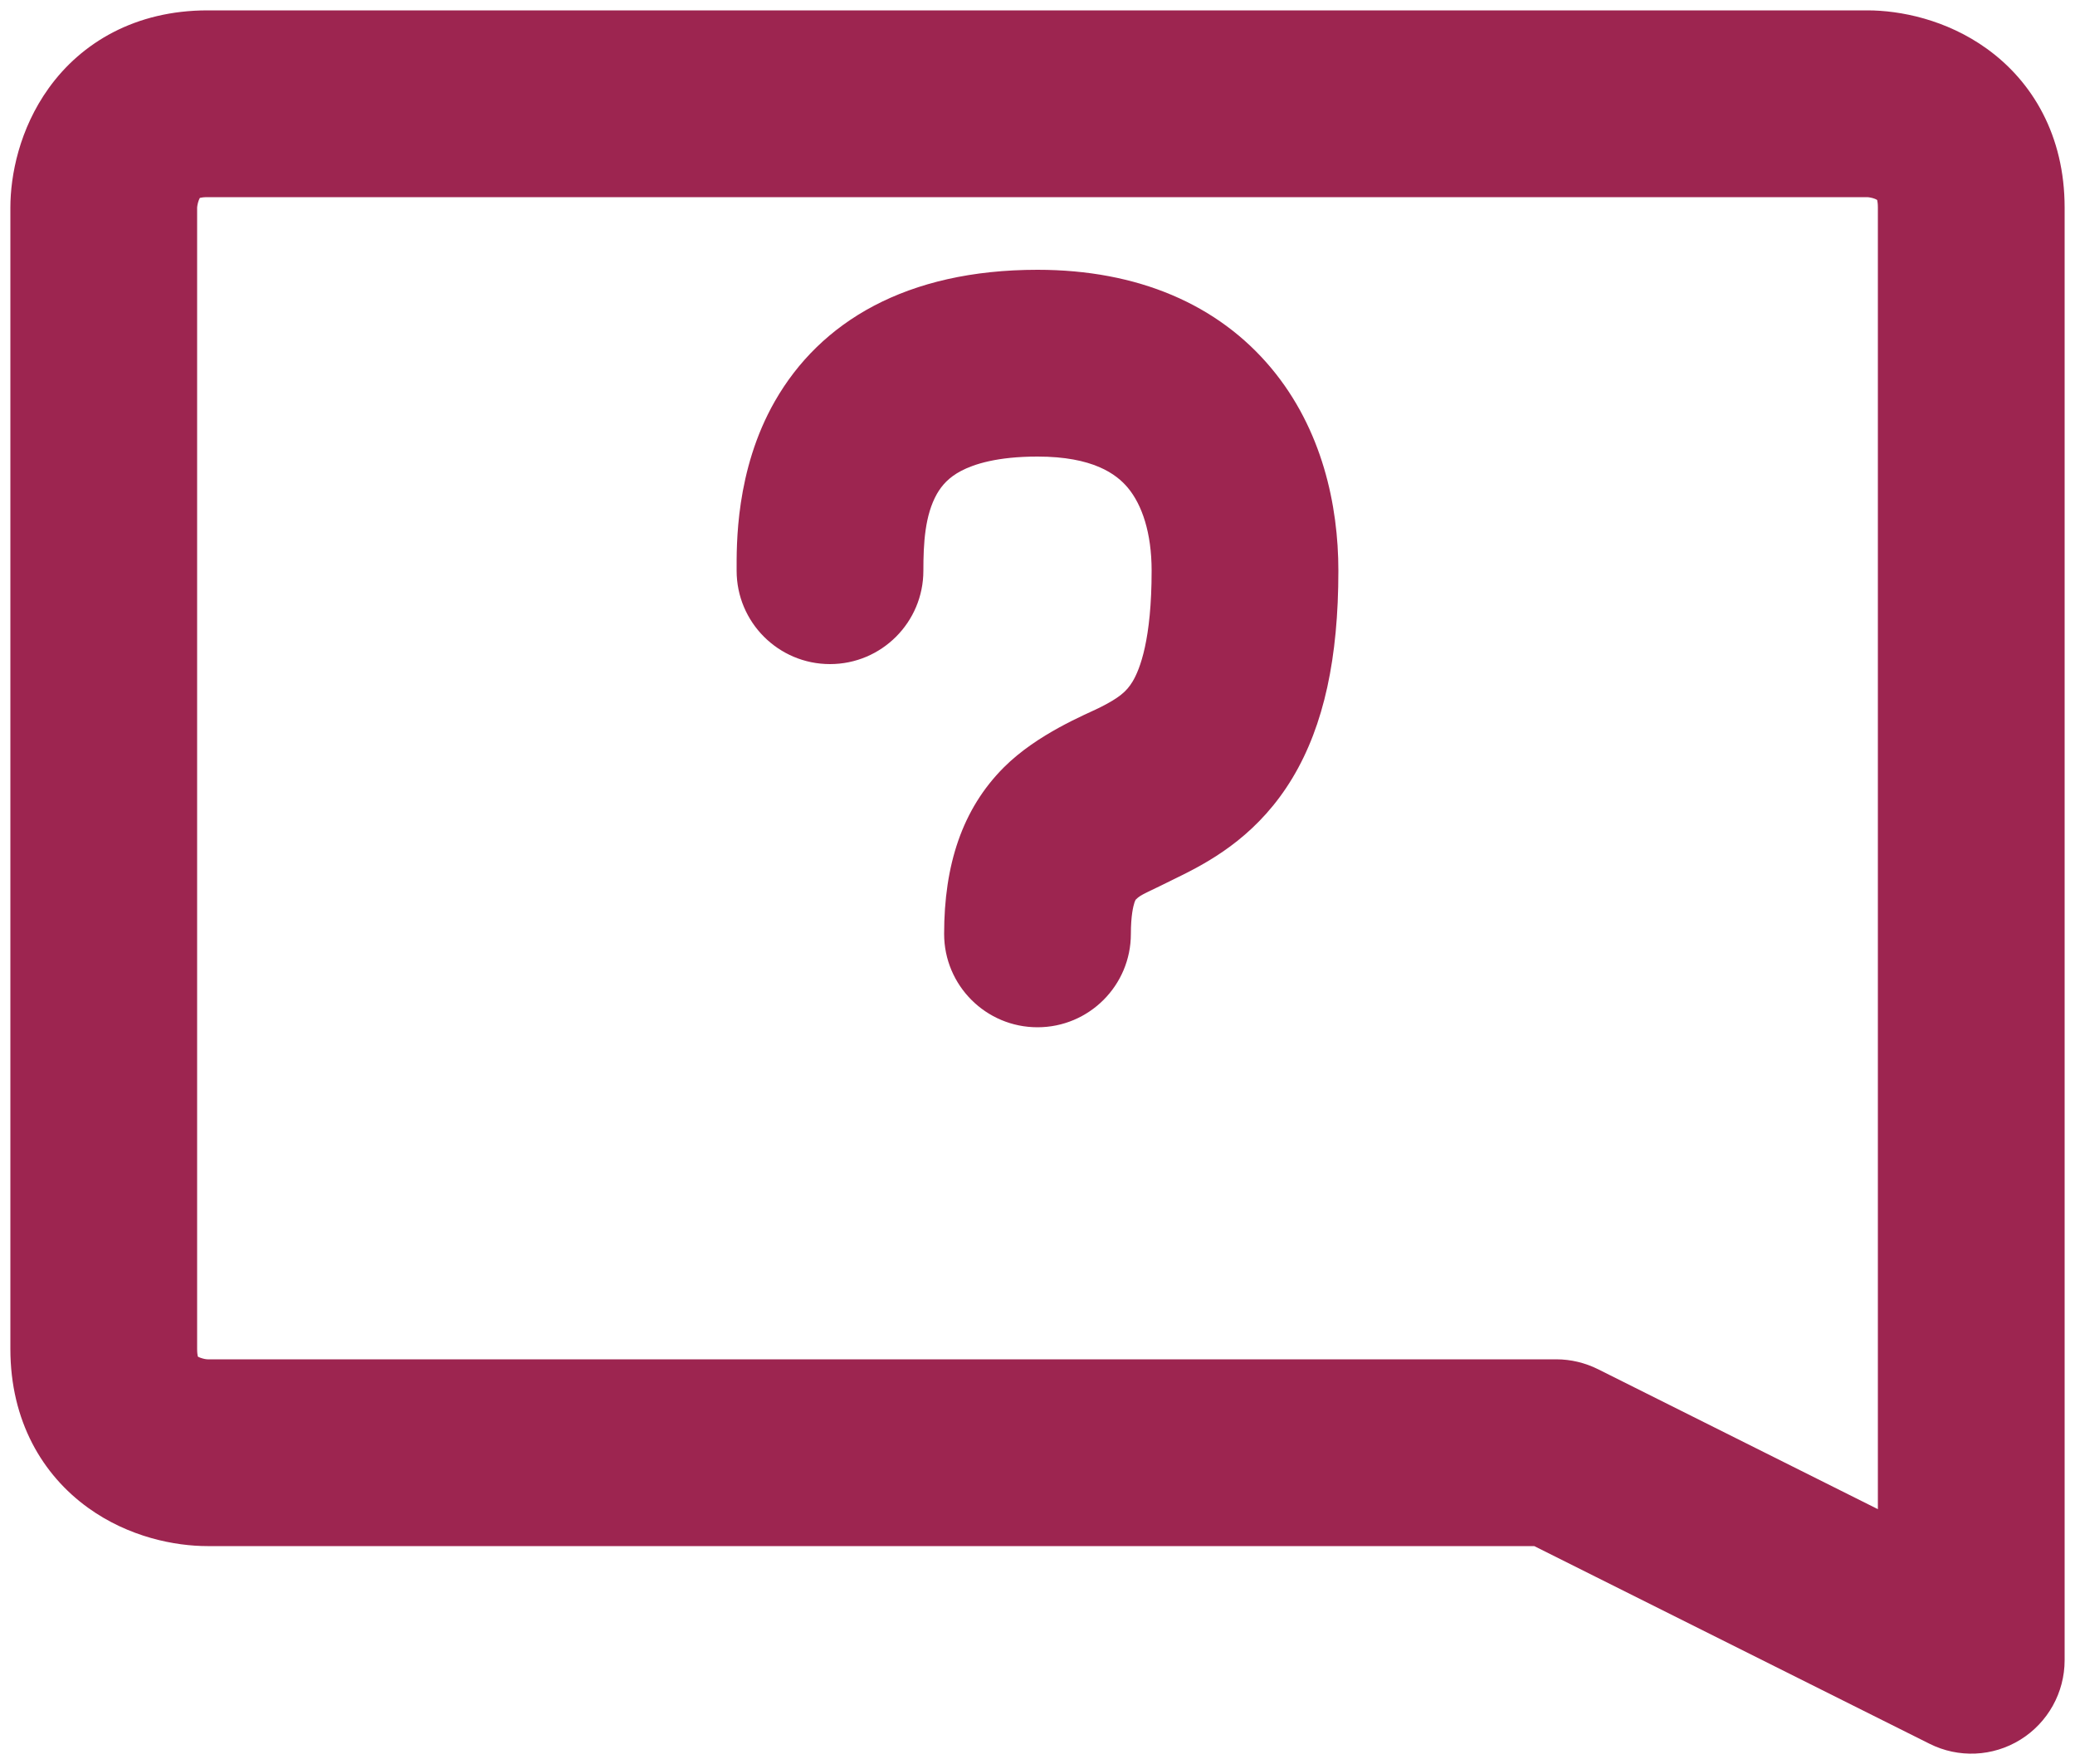 <svg width="20" height="17" viewBox="0 0 20 17" fill="none" xmlns="http://www.w3.org/2000/svg">
<path d="M19 16L18.598 16.805C18.877 16.945 19.208 16.93 19.473 16.766C19.738 16.602 19.9 16.312 19.9 16H19ZM15 14L15.402 13.195C15.277 13.133 15.14 13.1 15 13.1V14ZM7.1 5.5C7.1 5.997 7.503 6.4 8 6.4C8.497 6.4 8.9 5.997 8.9 5.5H7.1ZM9.1 9C9.1 9.497 9.503 9.9 10 9.9C10.497 9.9 10.9 9.497 10.9 9H9.1ZM19.402 15.195L15.402 13.195L14.598 14.805L18.598 16.805L19.402 15.195ZM15 13.1H2V14.9H15V13.1ZM2 13.1C2.001 13.1 1.98 13.1 1.95 13.091C1.922 13.083 1.906 13.074 1.901 13.07C1.899 13.068 1.905 13.073 1.909 13.081C1.914 13.091 1.9 13.072 1.9 13H0.1C0.1 13.694 0.409 14.214 0.849 14.531C1.243 14.815 1.689 14.9 2 14.9V13.1ZM1.9 2C1.9 2.001 1.901 1.98 1.909 1.951C1.917 1.923 1.926 1.907 1.93 1.901C1.932 1.899 1.927 1.905 1.919 1.91C1.91 1.914 1.928 1.9 2 1.9V0.1C1.307 0.1 0.786 0.409 0.47 0.849C0.186 1.244 0.1 1.69 0.1 2H1.9ZM2 1.9C2.002 1.9 2.003 1.9 2.005 1.9C2.006 1.9 2.008 1.9 2.01 1.9C2.012 1.9 2.013 1.9 2.015 1.9C2.017 1.9 2.019 1.9 2.021 1.9C2.022 1.9 2.024 1.9 2.026 1.9C2.028 1.9 2.03 1.9 2.032 1.9C2.034 1.9 2.036 1.9 2.038 1.9C2.041 1.9 2.043 1.9 2.045 1.9C2.047 1.9 2.049 1.9 2.051 1.9C2.054 1.9 2.056 1.9 2.058 1.9C2.061 1.9 2.063 1.9 2.065 1.9C2.068 1.9 2.07 1.9 2.073 1.9C2.075 1.9 2.078 1.9 2.08 1.9C2.083 1.9 2.085 1.9 2.088 1.9C2.09 1.9 2.093 1.9 2.096 1.9C2.099 1.9 2.101 1.9 2.104 1.9C2.107 1.9 2.11 1.9 2.112 1.9C2.115 1.9 2.118 1.9 2.121 1.9C2.124 1.9 2.127 1.9 2.13 1.9C2.133 1.9 2.136 1.9 2.139 1.9C2.142 1.9 2.145 1.9 2.148 1.9C2.151 1.9 2.154 1.9 2.158 1.9C2.161 1.9 2.164 1.9 2.167 1.9C2.171 1.9 2.174 1.9 2.177 1.9C2.18 1.9 2.184 1.9 2.187 1.9C2.191 1.9 2.194 1.9 2.198 1.9C2.201 1.9 2.205 1.9 2.208 1.9C2.212 1.9 2.215 1.9 2.219 1.9C2.222 1.9 2.226 1.9 2.23 1.9C2.233 1.9 2.237 1.9 2.241 1.9C2.245 1.9 2.249 1.9 2.252 1.9C2.256 1.9 2.26 1.9 2.264 1.9C2.268 1.9 2.272 1.9 2.276 1.9C2.28 1.9 2.284 1.9 2.288 1.9C2.292 1.9 2.296 1.9 2.3 1.9C2.304 1.9 2.308 1.9 2.312 1.9C2.316 1.9 2.321 1.9 2.325 1.9C2.329 1.9 2.333 1.9 2.338 1.9C2.342 1.9 2.346 1.9 2.351 1.9C2.355 1.9 2.359 1.9 2.364 1.9C2.368 1.9 2.373 1.9 2.377 1.9C2.382 1.9 2.386 1.9 2.391 1.9C2.396 1.9 2.4 1.9 2.405 1.9C2.409 1.9 2.414 1.9 2.419 1.9C2.423 1.9 2.428 1.9 2.433 1.9C2.438 1.9 2.443 1.9 2.447 1.9C2.452 1.9 2.457 1.9 2.462 1.9C2.467 1.9 2.472 1.9 2.477 1.9C2.482 1.9 2.487 1.9 2.492 1.9C2.497 1.9 2.502 1.9 2.507 1.9C2.512 1.9 2.517 1.9 2.522 1.9C2.527 1.9 2.533 1.9 2.538 1.9C2.543 1.9 2.548 1.9 2.554 1.9C2.559 1.9 2.564 1.9 2.57 1.9C2.575 1.9 2.58 1.9 2.586 1.9C2.591 1.9 2.597 1.9 2.602 1.9C2.608 1.9 2.613 1.9 2.619 1.9C2.624 1.9 2.63 1.9 2.635 1.9C2.641 1.9 2.647 1.9 2.652 1.9C2.658 1.9 2.664 1.9 2.669 1.9C2.675 1.9 2.681 1.9 2.687 1.9C2.692 1.9 2.698 1.9 2.704 1.9C2.71 1.9 2.716 1.9 2.722 1.9C2.728 1.9 2.733 1.9 2.739 1.9C2.745 1.9 2.751 1.9 2.757 1.9C2.763 1.9 2.77 1.9 2.776 1.9C2.782 1.9 2.788 1.9 2.794 1.9C2.8 1.9 2.806 1.9 2.813 1.9C2.819 1.9 2.825 1.9 2.831 1.9C2.838 1.9 2.844 1.9 2.85 1.9C2.857 1.9 2.863 1.9 2.869 1.9C2.876 1.9 2.882 1.9 2.889 1.9C2.895 1.9 2.901 1.9 2.908 1.9C2.915 1.9 2.921 1.9 2.928 1.9C2.934 1.9 2.941 1.9 2.947 1.9C2.954 1.9 2.961 1.9 2.967 1.9C2.974 1.9 2.981 1.9 2.988 1.9C2.994 1.9 3.001 1.9 3.008 1.9C3.015 1.9 3.021 1.9 3.028 1.9C3.035 1.9 3.042 1.9 3.049 1.9C3.056 1.9 3.063 1.9 3.07 1.9C3.077 1.9 3.084 1.9 3.091 1.9C3.098 1.9 3.105 1.9 3.112 1.9C3.119 1.9 3.126 1.9 3.133 1.9C3.14 1.9 3.148 1.9 3.155 1.9C3.162 1.9 3.169 1.9 3.177 1.9C3.184 1.9 3.191 1.9 3.198 1.9C3.206 1.9 3.213 1.9 3.22 1.9C3.228 1.9 3.235 1.9 3.243 1.9C3.25 1.9 3.257 1.9 3.265 1.9C3.272 1.9 3.28 1.9 3.287 1.9C3.295 1.9 3.302 1.9 3.31 1.9C3.318 1.9 3.325 1.9 3.333 1.9C3.34 1.9 3.348 1.9 3.356 1.9C3.364 1.9 3.371 1.9 3.379 1.9C3.387 1.9 3.394 1.9 3.402 1.9C3.41 1.9 3.418 1.9 3.426 1.9C3.434 1.9 3.441 1.9 3.449 1.9C3.457 1.9 3.465 1.9 3.473 1.9C3.481 1.9 3.489 1.9 3.497 1.9C3.505 1.9 3.513 1.9 3.521 1.9C3.529 1.9 3.537 1.9 3.545 1.9C3.554 1.9 3.562 1.9 3.57 1.9C3.578 1.9 3.586 1.9 3.594 1.9C3.603 1.9 3.611 1.9 3.619 1.9C3.627 1.9 3.636 1.9 3.644 1.9C3.652 1.9 3.661 1.9 3.669 1.9C3.677 1.9 3.686 1.9 3.694 1.9C3.703 1.9 3.711 1.9 3.72 1.9C3.728 1.9 3.736 1.9 3.745 1.9C3.753 1.9 3.762 1.9 3.771 1.9C3.779 1.9 3.788 1.9 3.796 1.9C3.805 1.9 3.814 1.9 3.822 1.9C3.831 1.9 3.84 1.9 3.848 1.9C3.857 1.9 3.866 1.9 3.875 1.9C3.883 1.9 3.892 1.9 3.901 1.9C3.91 1.9 3.919 1.9 3.927 1.9C3.936 1.9 3.945 1.9 3.954 1.9C3.963 1.9 3.972 1.9 3.981 1.9C3.99 1.9 3.999 1.9 4.008 1.9C4.017 1.9 4.026 1.9 4.035 1.9C4.044 1.9 4.053 1.9 4.062 1.9C4.071 1.9 4.08 1.9 4.089 1.9C4.098 1.9 4.108 1.9 4.117 1.9C4.126 1.9 4.135 1.9 4.144 1.9C4.154 1.9 4.163 1.9 4.172 1.9C4.181 1.9 4.191 1.9 4.2 1.9C4.209 1.9 4.219 1.9 4.228 1.9C4.237 1.9 4.247 1.9 4.256 1.9C4.266 1.9 4.275 1.9 4.285 1.9C4.294 1.9 4.304 1.9 4.313 1.9C4.323 1.9 4.332 1.9 4.342 1.9C4.351 1.9 4.361 1.9 4.37 1.9C4.38 1.9 4.39 1.9 4.399 1.9C4.409 1.9 4.418 1.9 4.428 1.9C4.438 1.9 4.447 1.9 4.457 1.9C4.467 1.9 4.477 1.9 4.486 1.9C4.496 1.9 4.506 1.9 4.516 1.9C4.526 1.9 4.535 1.9 4.545 1.9C4.555 1.9 4.565 1.9 4.575 1.9C4.585 1.9 4.595 1.9 4.605 1.9C4.615 1.9 4.624 1.9 4.634 1.9C4.644 1.9 4.654 1.9 4.664 1.9C4.674 1.9 4.685 1.9 4.695 1.9C4.705 1.9 4.715 1.9 4.725 1.9C4.735 1.9 4.745 1.9 4.755 1.9C4.765 1.9 4.775 1.9 4.786 1.9C4.796 1.9 4.806 1.9 4.816 1.9C4.826 1.9 4.837 1.9 4.847 1.9C4.857 1.9 4.867 1.9 4.878 1.9C4.888 1.9 4.898 1.9 4.909 1.9C4.919 1.9 4.929 1.9 4.94 1.9C4.95 1.9 4.961 1.9 4.971 1.9C4.981 1.9 4.992 1.9 5.002 1.9C5.013 1.9 5.023 1.9 5.034 1.9C5.044 1.9 5.055 1.9 5.065 1.9C5.076 1.9 5.086 1.9 5.097 1.9C5.108 1.9 5.118 1.9 5.129 1.9C5.139 1.9 5.15 1.9 5.161 1.9C5.171 1.9 5.182 1.9 5.193 1.9C5.203 1.9 5.214 1.9 5.225 1.9C5.235 1.9 5.246 1.9 5.257 1.9C5.268 1.9 5.279 1.9 5.289 1.9C5.3 1.9 5.311 1.9 5.322 1.9C5.333 1.9 5.343 1.9 5.354 1.9C5.365 1.9 5.376 1.9 5.387 1.9C5.398 1.9 5.409 1.9 5.42 1.9C5.431 1.9 5.442 1.9 5.453 1.9C5.464 1.9 5.475 1.9 5.486 1.9C5.497 1.9 5.508 1.9 5.519 1.9C5.53 1.9 5.541 1.9 5.552 1.9C5.563 1.9 5.574 1.9 5.585 1.9C5.596 1.9 5.607 1.9 5.619 1.9C5.63 1.9 5.641 1.9 5.652 1.9C5.663 1.9 5.674 1.9 5.686 1.9C5.697 1.9 5.708 1.9 5.719 1.9C5.731 1.9 5.742 1.9 5.753 1.9C5.764 1.9 5.776 1.9 5.787 1.9C5.798 1.9 5.81 1.9 5.821 1.9C5.832 1.9 5.844 1.9 5.855 1.9C5.866 1.9 5.878 1.9 5.889 1.9C5.901 1.9 5.912 1.9 5.924 1.9C5.935 1.9 5.946 1.9 5.958 1.9C5.969 1.9 5.981 1.9 5.992 1.9C6.004 1.9 6.015 1.9 6.027 1.9C6.038 1.9 6.05 1.9 6.062 1.9C6.073 1.9 6.085 1.9 6.096 1.9C6.108 1.9 6.12 1.9 6.131 1.9C6.143 1.9 6.154 1.9 6.166 1.9C6.178 1.9 6.189 1.9 6.201 1.9C6.213 1.9 6.225 1.9 6.236 1.9C6.248 1.9 6.26 1.9 6.271 1.9C6.283 1.9 6.295 1.9 6.307 1.9C6.319 1.9 6.33 1.9 6.342 1.9C6.354 1.9 6.366 1.9 6.378 1.9C6.389 1.9 6.401 1.9 6.413 1.9C6.425 1.9 6.437 1.9 6.449 1.9C6.461 1.9 6.473 1.9 6.485 1.9C6.496 1.9 6.508 1.9 6.52 1.9C6.532 1.9 6.544 1.9 6.556 1.9C6.568 1.9 6.58 1.9 6.592 1.9C6.604 1.9 6.616 1.9 6.628 1.9C6.64 1.9 6.652 1.9 6.664 1.9C6.676 1.9 6.689 1.9 6.701 1.9C6.713 1.9 6.725 1.9 6.737 1.9C6.749 1.9 6.761 1.9 6.773 1.9C6.785 1.9 6.798 1.9 6.81 1.9C6.822 1.9 6.834 1.9 6.846 1.9C6.858 1.9 6.871 1.9 6.883 1.9C6.895 1.9 6.907 1.9 6.919 1.9C6.932 1.9 6.944 1.9 6.956 1.9C6.968 1.9 6.981 1.9 6.993 1.9C7.005 1.9 7.018 1.9 7.03 1.9C7.042 1.9 7.055 1.9 7.067 1.9C7.079 1.9 7.092 1.9 7.104 1.9C7.116 1.9 7.129 1.9 7.141 1.9C7.153 1.9 7.166 1.9 7.178 1.9C7.191 1.9 7.203 1.9 7.215 1.9C7.228 1.9 7.24 1.9 7.253 1.9C7.265 1.9 7.278 1.9 7.29 1.9C7.303 1.9 7.315 1.9 7.328 1.9C7.34 1.9 7.353 1.9 7.365 1.9C7.378 1.9 7.39 1.9 7.403 1.9C7.415 1.9 7.428 1.9 7.44 1.9C7.453 1.9 7.466 1.9 7.478 1.9C7.491 1.9 7.503 1.9 7.516 1.9C7.528 1.9 7.541 1.9 7.554 1.9C7.566 1.9 7.579 1.9 7.592 1.9C7.604 1.9 7.617 1.9 7.63 1.9C7.642 1.9 7.655 1.9 7.668 1.9C7.68 1.9 7.693 1.9 7.706 1.9C7.718 1.9 7.731 1.9 7.744 1.9C7.757 1.9 7.769 1.9 7.782 1.9C7.795 1.9 7.808 1.9 7.82 1.9C7.833 1.9 7.846 1.9 7.859 1.9C7.871 1.9 7.884 1.9 7.897 1.9C7.91 1.9 7.923 1.9 7.935 1.9C7.948 1.9 7.961 1.9 7.974 1.9C7.987 1.9 8 1.9 8.012 1.9C8.025 1.9 8.038 1.9 8.051 1.9C8.064 1.9 8.077 1.9 8.09 1.9C8.103 1.9 8.115 1.9 8.128 1.9C8.141 1.9 8.154 1.9 8.167 1.9C8.18 1.9 8.193 1.9 8.206 1.9C8.219 1.9 8.232 1.9 8.245 1.9C8.258 1.9 8.271 1.9 8.284 1.9C8.297 1.9 8.31 1.9 8.323 1.9C8.336 1.9 8.349 1.9 8.362 1.9C8.375 1.9 8.388 1.9 8.401 1.9C8.414 1.9 8.427 1.9 8.44 1.9C8.453 1.9 8.466 1.9 8.479 1.9C8.492 1.9 8.505 1.9 8.518 1.9C8.531 1.9 8.544 1.9 8.557 1.9C8.57 1.9 8.583 1.9 8.596 1.9C8.609 1.9 8.623 1.9 8.636 1.9C8.649 1.9 8.662 1.9 8.675 1.9C8.688 1.9 8.701 1.9 8.714 1.9C8.728 1.9 8.741 1.9 8.754 1.9C8.767 1.9 8.78 1.9 8.793 1.9C8.806 1.9 8.82 1.9 8.833 1.9C8.846 1.9 8.859 1.9 8.872 1.9C8.885 1.9 8.899 1.9 8.912 1.9C8.925 1.9 8.938 1.9 8.951 1.9C8.965 1.9 8.978 1.9 8.991 1.9C9.004 1.9 9.018 1.9 9.031 1.9C9.044 1.9 9.057 1.9 9.07 1.9C9.084 1.9 9.097 1.9 9.11 1.9C9.123 1.9 9.137 1.9 9.15 1.9C9.163 1.9 9.177 1.9 9.19 1.9C9.203 1.9 9.216 1.9 9.23 1.9C9.243 1.9 9.256 1.9 9.269 1.9C9.283 1.9 9.296 1.9 9.309 1.9C9.323 1.9 9.336 1.9 9.349 1.9C9.363 1.9 9.376 1.9 9.389 1.9C9.403 1.9 9.416 1.9 9.429 1.9C9.443 1.9 9.456 1.9 9.469 1.9C9.483 1.9 9.496 1.9 9.509 1.9C9.523 1.9 9.536 1.9 9.549 1.9C9.563 1.9 9.576 1.9 9.589 1.9C9.603 1.9 9.616 1.9 9.629 1.9C9.643 1.9 9.656 1.9 9.67 1.9C9.683 1.9 9.696 1.9 9.71 1.9C9.723 1.9 9.737 1.9 9.75 1.9C9.763 1.9 9.777 1.9 9.79 1.9C9.803 1.9 9.817 1.9 9.83 1.9C9.844 1.9 9.857 1.9 9.871 1.9C9.884 1.9 9.897 1.9 9.911 1.9C9.924 1.9 9.938 1.9 9.951 1.9C9.964 1.9 9.978 1.9 9.991 1.9C10.005 1.9 10.018 1.9 10.032 1.9C10.045 1.9 10.059 1.9 10.072 1.9C10.085 1.9 10.099 1.9 10.112 1.9C10.126 1.9 10.139 1.9 10.153 1.9C10.166 1.9 10.18 1.9 10.193 1.9C10.206 1.9 10.22 1.9 10.233 1.9C10.247 1.9 10.26 1.9 10.274 1.9C10.287 1.9 10.301 1.9 10.314 1.9C10.328 1.9 10.341 1.9 10.354 1.9C10.368 1.9 10.381 1.9 10.395 1.9C10.408 1.9 10.422 1.9 10.435 1.9C10.449 1.9 10.462 1.9 10.476 1.9C10.489 1.9 10.503 1.9 10.516 1.9C10.53 1.9 10.543 1.9 10.556 1.9C10.57 1.9 10.584 1.9 10.597 1.9C10.611 1.9 10.624 1.9 10.637 1.9C10.651 1.9 10.664 1.9 10.678 1.9C10.691 1.9 10.705 1.9 10.718 1.9C10.732 1.9 10.745 1.9 10.759 1.9C10.772 1.9 10.786 1.9 10.799 1.9C10.813 1.9 10.826 1.9 10.84 1.9C10.853 1.9 10.867 1.9 10.88 1.9C10.894 1.9 10.907 1.9 10.921 1.9C10.934 1.9 10.948 1.9 10.961 1.9C10.975 1.9 10.988 1.9 11.002 1.9C11.015 1.9 11.028 1.9 11.042 1.9C11.055 1.9 11.069 1.9 11.082 1.9C11.096 1.9 11.109 1.9 11.123 1.9C11.136 1.9 11.15 1.9 11.163 1.9C11.177 1.9 11.19 1.9 11.204 1.9C11.217 1.9 11.231 1.9 11.244 1.9C11.258 1.9 11.271 1.9 11.285 1.9C11.298 1.9 11.312 1.9 11.325 1.9C11.338 1.9 11.352 1.9 11.365 1.9C11.379 1.9 11.392 1.9 11.406 1.9C11.419 1.9 11.433 1.9 11.446 1.9C11.46 1.9 11.473 1.9 11.486 1.9C11.5 1.9 11.513 1.9 11.527 1.9C11.54 1.9 11.554 1.9 11.567 1.9C11.581 1.9 11.594 1.9 11.608 1.9C11.621 1.9 11.634 1.9 11.648 1.9C11.661 1.9 11.675 1.9 11.688 1.9C11.702 1.9 11.715 1.9 11.729 1.9C11.742 1.9 11.755 1.9 11.769 1.9C11.782 1.9 11.796 1.9 11.809 1.9C11.822 1.9 11.836 1.9 11.849 1.9C11.863 1.9 11.876 1.9 11.889 1.9C11.903 1.9 11.916 1.9 11.93 1.9C11.943 1.9 11.957 1.9 11.97 1.9C11.983 1.9 11.997 1.9 12.01 1.9C12.024 1.9 12.037 1.9 12.05 1.9C12.064 1.9 12.077 1.9 12.09 1.9C12.104 1.9 12.117 1.9 12.13 1.9C12.144 1.9 12.157 1.9 12.171 1.9C12.184 1.9 12.197 1.9 12.211 1.9C12.224 1.9 12.237 1.9 12.251 1.9C12.264 1.9 12.277 1.9 12.291 1.9C12.304 1.9 12.317 1.9 12.331 1.9C12.344 1.9 12.357 1.9 12.37 1.9C12.384 1.9 12.397 1.9 12.41 1.9C12.424 1.9 12.437 1.9 12.45 1.9C12.464 1.9 12.477 1.9 12.49 1.9C12.504 1.9 12.517 1.9 12.53 1.9C12.543 1.9 12.557 1.9 12.57 1.9C12.583 1.9 12.596 1.9 12.61 1.9C12.623 1.9 12.636 1.9 12.649 1.9C12.663 1.9 12.676 1.9 12.689 1.9C12.702 1.9 12.716 1.9 12.729 1.9C12.742 1.9 12.755 1.9 12.768 1.9C12.782 1.9 12.795 1.9 12.808 1.9C12.821 1.9 12.834 1.9 12.848 1.9C12.861 1.9 12.874 1.9 12.887 1.9C12.9 1.9 12.913 1.9 12.927 1.9C12.94 1.9 12.953 1.9 12.966 1.9C12.979 1.9 12.992 1.9 13.005 1.9C13.018 1.9 13.032 1.9 13.045 1.9C13.058 1.9 13.071 1.9 13.084 1.9C13.097 1.9 13.11 1.9 13.123 1.9C13.136 1.9 13.15 1.9 13.163 1.9C13.176 1.9 13.189 1.9 13.202 1.9C13.215 1.9 13.228 1.9 13.241 1.9C13.254 1.9 13.267 1.9 13.28 1.9C13.293 1.9 13.306 1.9 13.319 1.9C13.332 1.9 13.345 1.9 13.358 1.9C13.371 1.9 13.384 1.9 13.397 1.9C13.41 1.9 13.423 1.9 13.436 1.9C13.449 1.9 13.462 1.9 13.475 1.9C13.488 1.9 13.501 1.9 13.514 1.9C13.527 1.9 13.54 1.9 13.553 1.9C13.566 1.9 13.579 1.9 13.591 1.9C13.604 1.9 13.617 1.9 13.63 1.9C13.643 1.9 13.656 1.9 13.669 1.9C13.682 1.9 13.694 1.9 13.707 1.9C13.72 1.9 13.733 1.9 13.746 1.9C13.759 1.9 13.772 1.9 13.784 1.9C13.797 1.9 13.81 1.9 13.823 1.9C13.836 1.9 13.848 1.9 13.861 1.9C13.874 1.9 13.887 1.9 13.899 1.9C13.912 1.9 13.925 1.9 13.938 1.9C13.95 1.9 13.963 1.9 13.976 1.9C13.989 1.9 14.001 1.9 14.014 1.9C14.027 1.9 14.04 1.9 14.052 1.9C14.065 1.9 14.078 1.9 14.09 1.9C14.103 1.9 14.116 1.9 14.128 1.9C14.141 1.9 14.153 1.9 14.166 1.9C14.179 1.9 14.191 1.9 14.204 1.9C14.216 1.9 14.229 1.9 14.242 1.9C14.254 1.9 14.267 1.9 14.279 1.9C14.292 1.9 14.305 1.9 14.317 1.9C14.33 1.9 14.342 1.9 14.355 1.9C14.367 1.9 14.38 1.9 14.392 1.9C14.405 1.9 14.417 1.9 14.43 1.9C14.442 1.9 14.454 1.9 14.467 1.9C14.479 1.9 14.492 1.9 14.504 1.9C14.517 1.9 14.529 1.9 14.541 1.9C14.554 1.9 14.566 1.9 14.579 1.9C14.591 1.9 14.604 1.9 14.616 1.9C14.628 1.9 14.64 1.9 14.653 1.9C14.665 1.9 14.678 1.9 14.69 1.9C14.702 1.9 14.714 1.9 14.727 1.9C14.739 1.9 14.751 1.9 14.764 1.9C14.776 1.9 14.788 1.9 14.8 1.9C14.812 1.9 14.825 1.9 14.837 1.9C14.849 1.9 14.861 1.9 14.873 1.9C14.886 1.9 14.898 1.9 14.91 1.9C14.922 1.9 14.934 1.9 14.947 1.9C14.959 1.9 14.971 1.9 14.983 1.9C14.995 1.9 15.007 1.9 15.019 1.9C15.031 1.9 15.043 1.9 15.055 1.9C15.067 1.9 15.079 1.9 15.091 1.9C15.104 1.9 15.116 1.9 15.127 1.9C15.139 1.9 15.152 1.9 15.164 1.9C15.175 1.9 15.187 1.9 15.199 1.9C15.211 1.9 15.223 1.9 15.235 1.9C15.247 1.9 15.259 1.9 15.271 1.9C15.283 1.9 15.295 1.9 15.306 1.9C15.318 1.9 15.33 1.9 15.342 1.9C15.354 1.9 15.366 1.9 15.378 1.9C15.389 1.9 15.401 1.9 15.413 1.9C15.425 1.9 15.437 1.9 15.448 1.9C15.46 1.9 15.472 1.9 15.483 1.9C15.495 1.9 15.507 1.9 15.518 1.9C15.53 1.9 15.542 1.9 15.554 1.9C15.565 1.9 15.577 1.9 15.588 1.9C15.6 1.9 15.612 1.9 15.623 1.9C15.635 1.9 15.646 1.9 15.658 1.9C15.67 1.9 15.681 1.9 15.693 1.9C15.704 1.9 15.716 1.9 15.727 1.9C15.739 1.9 15.75 1.9 15.762 1.9C15.773 1.9 15.785 1.9 15.796 1.9C15.808 1.9 15.819 1.9 15.83 1.9C15.842 1.9 15.853 1.9 15.865 1.9C15.876 1.9 15.887 1.9 15.899 1.9C15.91 1.9 15.921 1.9 15.933 1.9C15.944 1.9 15.955 1.9 15.967 1.9C15.978 1.9 15.989 1.9 16 1.9C16.012 1.9 16.023 1.9 16.034 1.9C16.045 1.9 16.056 1.9 16.068 1.9C16.079 1.9 16.09 1.9 16.101 1.9C16.112 1.9 16.123 1.9 16.135 1.9C16.146 1.9 16.157 1.9 16.168 1.9C16.179 1.9 16.19 1.9 16.201 1.9C16.212 1.9 16.223 1.9 16.234 1.9C16.245 1.9 16.256 1.9 16.267 1.9C16.278 1.9 16.289 1.9 16.3 1.9C16.311 1.9 16.322 1.9 16.333 1.9C16.344 1.9 16.355 1.9 16.365 1.9C16.376 1.9 16.387 1.9 16.398 1.9C16.409 1.9 16.42 1.9 16.43 1.9C16.441 1.9 16.452 1.9 16.463 1.9C16.473 1.9 16.484 1.9 16.495 1.9C16.506 1.9 16.516 1.9 16.527 1.9C16.538 1.9 16.548 1.9 16.559 1.9C16.57 1.9 16.58 1.9 16.591 1.9C16.602 1.9 16.612 1.9 16.623 1.9C16.633 1.9 16.644 1.9 16.654 1.9C16.665 1.9 16.675 1.9 16.686 1.9C16.696 1.9 16.707 1.9 16.717 1.9C16.728 1.9 16.738 1.9 16.749 1.9C16.759 1.9 16.769 1.9 16.78 1.9C16.79 1.9 16.8 1.9 16.811 1.9C16.821 1.9 16.831 1.9 16.842 1.9C16.852 1.9 16.862 1.9 16.873 1.9C16.883 1.9 16.893 1.9 16.903 1.9C16.914 1.9 16.924 1.9 16.934 1.9C16.944 1.9 16.954 1.9 16.965 1.9C16.975 1.9 16.985 1.9 16.995 1.9C17.005 1.9 17.015 1.9 17.025 1.9C17.035 1.9 17.045 1.9 17.055 1.9C17.065 1.9 17.075 1.9 17.085 1.9C17.095 1.9 17.105 1.9 17.115 1.9C17.125 1.9 17.135 1.9 17.145 1.9C17.155 1.9 17.165 1.9 17.174 1.9C17.184 1.9 17.194 1.9 17.204 1.9C17.214 1.9 17.223 1.9 17.233 1.9C17.243 1.9 17.253 1.9 17.262 1.9C17.272 1.9 17.282 1.9 17.291 1.9C17.301 1.9 17.311 1.9 17.32 1.9C17.33 1.9 17.34 1.9 17.349 1.9C17.359 1.9 17.368 1.9 17.378 1.9C17.387 1.9 17.397 1.9 17.407 1.9C17.416 1.9 17.425 1.9 17.435 1.9C17.444 1.9 17.454 1.9 17.463 1.9C17.473 1.9 17.482 1.9 17.491 1.9C17.501 1.9 17.51 1.9 17.52 1.9C17.529 1.9 17.538 1.9 17.547 1.9C17.557 1.9 17.566 1.9 17.575 1.9C17.584 1.9 17.594 1.9 17.603 1.9C17.612 1.9 17.621 1.9 17.63 1.9C17.639 1.9 17.648 1.9 17.658 1.9C17.667 1.9 17.676 1.9 17.685 1.9C17.694 1.9 17.703 1.9 17.712 1.9C17.721 1.9 17.73 1.9 17.739 1.9C17.748 1.9 17.757 1.9 17.765 1.9C17.774 1.9 17.783 1.9 17.792 1.9C17.801 1.9 17.81 1.9 17.819 1.9C17.828 1.9 17.836 1.9 17.845 1.9C17.854 1.9 17.863 1.9 17.871 1.9C17.88 1.9 17.889 1.9 17.897 1.9C17.906 1.9 17.915 1.9 17.923 1.9C17.932 1.9 17.94 1.9 17.949 1.9C17.957 1.9 17.966 1.9 17.974 1.9C17.983 1.9 17.991 1.9 18 1.9V0.1C17.991 0.1 17.983 0.1 17.974 0.1C17.966 0.1 17.957 0.1 17.949 0.1C17.94 0.1 17.932 0.1 17.923 0.1C17.915 0.1 17.906 0.1 17.897 0.1C17.889 0.1 17.88 0.1 17.871 0.1C17.863 0.1 17.854 0.1 17.845 0.1C17.836 0.1 17.828 0.1 17.819 0.1C17.81 0.1 17.801 0.1 17.792 0.1C17.783 0.1 17.774 0.1 17.765 0.1C17.757 0.1 17.748 0.1 17.739 0.1C17.73 0.1 17.721 0.1 17.712 0.1C17.703 0.1 17.694 0.1 17.685 0.1C17.676 0.1 17.667 0.1 17.658 0.1C17.648 0.1 17.639 0.1 17.63 0.1C17.621 0.1 17.612 0.1 17.603 0.1C17.594 0.1 17.584 0.1 17.575 0.1C17.566 0.1 17.557 0.1 17.547 0.1C17.538 0.1 17.529 0.1 17.52 0.1C17.51 0.1 17.501 0.1 17.491 0.1C17.482 0.1 17.473 0.1 17.463 0.1C17.454 0.1 17.444 0.1 17.435 0.1C17.425 0.1 17.416 0.1 17.407 0.1C17.397 0.1 17.387 0.1 17.378 0.1C17.368 0.1 17.359 0.1 17.349 0.1C17.34 0.1 17.33 0.1 17.32 0.1C17.311 0.1 17.301 0.1 17.291 0.1C17.282 0.1 17.272 0.1 17.262 0.1C17.253 0.1 17.243 0.1 17.233 0.1C17.223 0.1 17.214 0.1 17.204 0.1C17.194 0.1 17.184 0.1 17.174 0.1C17.165 0.1 17.155 0.1 17.145 0.1C17.135 0.1 17.125 0.1 17.115 0.1C17.105 0.1 17.095 0.1 17.085 0.1C17.075 0.1 17.065 0.1 17.055 0.1C17.045 0.1 17.035 0.1 17.025 0.1C17.015 0.1 17.005 0.1 16.995 0.1C16.985 0.1 16.975 0.1 16.965 0.1C16.954 0.1 16.944 0.1 16.934 0.1C16.924 0.1 16.914 0.1 16.903 0.1C16.893 0.1 16.883 0.1 16.873 0.1C16.862 0.1 16.852 0.1 16.842 0.1C16.831 0.1 16.821 0.1 16.811 0.1C16.8 0.1 16.79 0.1 16.78 0.1C16.769 0.1 16.759 0.1 16.749 0.1C16.738 0.1 16.728 0.1 16.717 0.1C16.707 0.1 16.696 0.1 16.686 0.1C16.675 0.1 16.665 0.1 16.654 0.1C16.644 0.1 16.633 0.1 16.623 0.1C16.612 0.1 16.602 0.1 16.591 0.1C16.58 0.1 16.57 0.1 16.559 0.1C16.548 0.1 16.538 0.1 16.527 0.1C16.516 0.1 16.506 0.1 16.495 0.1C16.484 0.1 16.473 0.1 16.463 0.1C16.452 0.1 16.441 0.1 16.43 0.1C16.42 0.1 16.409 0.1 16.398 0.1C16.387 0.1 16.376 0.1 16.365 0.1C16.355 0.1 16.344 0.1 16.333 0.1C16.322 0.1 16.311 0.1 16.3 0.1C16.289 0.1 16.278 0.1 16.267 0.1C16.256 0.1 16.245 0.1 16.234 0.1C16.223 0.1 16.212 0.1 16.201 0.1C16.19 0.1 16.179 0.1 16.168 0.1C16.157 0.1 16.146 0.1 16.135 0.1C16.123 0.1 16.112 0.1 16.101 0.1C16.09 0.1 16.079 0.1 16.068 0.1C16.056 0.1 16.045 0.1 16.034 0.1C16.023 0.1 16.012 0.1 16 0.1C15.989 0.1 15.978 0.1 15.967 0.1C15.955 0.1 15.944 0.1 15.933 0.1C15.921 0.1 15.91 0.1 15.899 0.1C15.887 0.1 15.876 0.1 15.865 0.1C15.853 0.1 15.842 0.1 15.83 0.1C15.819 0.1 15.808 0.1 15.796 0.1C15.785 0.1 15.773 0.1 15.762 0.1C15.75 0.1 15.739 0.1 15.727 0.1C15.716 0.1 15.704 0.1 15.693 0.1C15.681 0.1 15.67 0.1 15.658 0.1C15.646 0.1 15.635 0.1 15.623 0.1C15.612 0.1 15.6 0.1 15.588 0.1C15.577 0.1 15.565 0.1 15.554 0.1C15.542 0.1 15.53 0.1 15.518 0.1C15.507 0.1 15.495 0.1 15.483 0.1C15.472 0.1 15.46 0.1 15.448 0.1C15.437 0.1 15.425 0.1 15.413 0.1C15.401 0.1 15.389 0.1 15.378 0.1C15.366 0.1 15.354 0.1 15.342 0.1C15.33 0.1 15.318 0.1 15.306 0.1C15.295 0.1 15.283 0.1 15.271 0.1C15.259 0.1 15.247 0.1 15.235 0.1C15.223 0.1 15.211 0.1 15.199 0.1C15.187 0.1 15.175 0.1 15.164 0.1C15.152 0.1 15.139 0.1 15.127 0.1C15.116 0.1 15.104 0.1 15.091 0.1C15.079 0.1 15.067 0.1 15.055 0.1C15.043 0.1 15.031 0.1 15.019 0.1C15.007 0.1 14.995 0.1 14.983 0.1C14.971 0.1 14.959 0.1 14.947 0.1C14.934 0.1 14.922 0.1 14.91 0.1C14.898 0.1 14.886 0.1 14.873 0.1C14.861 0.1 14.849 0.1 14.837 0.1C14.825 0.1 14.812 0.1 14.8 0.1C14.788 0.1 14.776 0.1 14.764 0.1C14.751 0.1 14.739 0.1 14.727 0.1C14.714 0.1 14.702 0.1 14.69 0.1C14.678 0.1 14.665 0.1 14.653 0.1C14.64 0.1 14.628 0.1 14.616 0.1C14.604 0.1 14.591 0.1 14.579 0.1C14.566 0.1 14.554 0.1 14.541 0.1C14.529 0.1 14.517 0.1 14.504 0.1C14.492 0.1 14.479 0.1 14.467 0.1C14.454 0.1 14.442 0.1 14.43 0.1C14.417 0.1 14.405 0.1 14.392 0.1C14.38 0.1 14.367 0.1 14.355 0.1C14.342 0.1 14.33 0.1 14.317 0.1C14.305 0.1 14.292 0.1 14.279 0.1C14.267 0.1 14.254 0.1 14.242 0.1C14.229 0.1 14.216 0.1 14.204 0.1C14.191 0.1 14.179 0.1 14.166 0.1C14.153 0.1 14.141 0.1 14.128 0.1C14.116 0.1 14.103 0.1 14.09 0.1C14.078 0.1 14.065 0.1 14.052 0.1C14.04 0.1 14.027 0.1 14.014 0.1C14.001 0.1 13.989 0.1 13.976 0.1C13.963 0.1 13.95 0.1 13.938 0.1C13.925 0.1 13.912 0.1 13.899 0.1C13.887 0.1 13.874 0.1 13.861 0.1C13.848 0.1 13.836 0.1 13.823 0.1C13.81 0.1 13.797 0.1 13.784 0.1C13.772 0.1 13.759 0.1 13.746 0.1C13.733 0.1 13.72 0.1 13.707 0.1C13.694 0.1 13.682 0.1 13.669 0.1C13.656 0.1 13.643 0.1 13.63 0.1C13.617 0.1 13.604 0.1 13.591 0.1C13.579 0.1 13.566 0.1 13.553 0.1C13.54 0.1 13.527 0.1 13.514 0.1C13.501 0.1 13.488 0.1 13.475 0.1C13.462 0.1 13.449 0.1 13.436 0.1C13.423 0.1 13.41 0.1 13.397 0.1C13.384 0.1 13.371 0.1 13.358 0.1C13.345 0.1 13.332 0.1 13.319 0.1C13.306 0.1 13.293 0.1 13.28 0.1C13.267 0.1 13.254 0.1 13.241 0.1C13.228 0.1 13.215 0.1 13.202 0.1C13.189 0.1 13.176 0.1 13.163 0.1C13.15 0.1 13.136 0.1 13.123 0.1C13.11 0.1 13.097 0.1 13.084 0.1C13.071 0.1 13.058 0.1 13.045 0.1C13.032 0.1 13.018 0.1 13.005 0.1C12.992 0.1 12.979 0.1 12.966 0.1C12.953 0.1 12.94 0.1 12.927 0.1C12.913 0.1 12.9 0.1 12.887 0.1C12.874 0.1 12.861 0.1 12.848 0.1C12.834 0.1 12.821 0.1 12.808 0.1C12.795 0.1 12.782 0.1 12.768 0.1C12.755 0.1 12.742 0.1 12.729 0.1C12.716 0.1 12.702 0.1 12.689 0.1C12.676 0.1 12.663 0.1 12.649 0.1C12.636 0.1 12.623 0.1 12.61 0.1C12.596 0.1 12.583 0.1 12.57 0.1C12.557 0.1 12.543 0.1 12.53 0.1C12.517 0.1 12.504 0.1 12.49 0.1C12.477 0.1 12.464 0.1 12.45 0.1C12.437 0.1 12.424 0.1 12.41 0.1C12.397 0.1 12.384 0.1 12.37 0.1C12.357 0.1 12.344 0.1 12.331 0.1C12.317 0.1 12.304 0.1 12.291 0.1C12.277 0.1 12.264 0.1 12.251 0.1C12.237 0.1 12.224 0.1 12.211 0.1C12.197 0.1 12.184 0.1 12.171 0.1C12.157 0.1 12.144 0.1 12.13 0.1C12.117 0.1 12.104 0.1 12.09 0.1C12.077 0.1 12.064 0.1 12.05 0.1C12.037 0.1 12.024 0.1 12.01 0.1C11.997 0.1 11.983 0.1 11.97 0.1C11.957 0.1 11.943 0.1 11.93 0.1C11.916 0.1 11.903 0.1 11.889 0.1C11.876 0.1 11.863 0.1 11.849 0.1C11.836 0.1 11.822 0.1 11.809 0.1C11.796 0.1 11.782 0.1 11.769 0.1C11.755 0.1 11.742 0.1 11.729 0.1C11.715 0.1 11.702 0.1 11.688 0.1C11.675 0.1 11.661 0.1 11.648 0.1C11.634 0.1 11.621 0.1 11.608 0.1C11.594 0.1 11.581 0.1 11.567 0.1C11.554 0.1 11.54 0.1 11.527 0.1C11.513 0.1 11.5 0.1 11.486 0.1C11.473 0.1 11.46 0.1 11.446 0.1C11.433 0.1 11.419 0.1 11.406 0.1C11.392 0.1 11.379 0.1 11.365 0.1C11.352 0.1 11.338 0.1 11.325 0.1C11.312 0.1 11.298 0.1 11.285 0.1C11.271 0.1 11.258 0.1 11.244 0.1C11.231 0.1 11.217 0.1 11.204 0.1C11.19 0.1 11.177 0.1 11.163 0.1C11.15 0.1 11.136 0.1 11.123 0.1C11.109 0.1 11.096 0.1 11.082 0.1C11.069 0.1 11.055 0.1 11.042 0.1C11.028 0.1 11.015 0.1 11.002 0.1C10.988 0.1 10.975 0.1 10.961 0.1C10.948 0.1 10.934 0.1 10.921 0.1C10.907 0.1 10.894 0.1 10.88 0.1C10.867 0.1 10.853 0.1 10.84 0.1C10.826 0.1 10.813 0.1 10.799 0.1C10.786 0.1 10.772 0.1 10.759 0.1C10.745 0.1 10.732 0.1 10.718 0.1C10.705 0.1 10.691 0.1 10.678 0.1C10.664 0.1 10.651 0.1 10.637 0.1C10.624 0.1 10.611 0.1 10.597 0.1C10.584 0.1 10.57 0.1 10.556 0.1C10.543 0.1 10.53 0.1 10.516 0.1C10.503 0.1 10.489 0.1 10.476 0.1C10.462 0.1 10.449 0.1 10.435 0.1C10.422 0.1 10.408 0.1 10.395 0.1C10.381 0.1 10.368 0.1 10.354 0.1C10.341 0.1 10.328 0.1 10.314 0.1C10.301 0.1 10.287 0.1 10.274 0.1C10.26 0.1 10.247 0.1 10.233 0.1C10.22 0.1 10.206 0.1 10.193 0.1C10.18 0.1 10.166 0.1 10.153 0.1C10.139 0.1 10.126 0.1 10.112 0.1C10.099 0.1 10.085 0.1 10.072 0.1C10.059 0.1 10.045 0.1 10.032 0.1C10.018 0.1 10.005 0.1 9.991 0.1C9.978 0.1 9.964 0.1 9.951 0.1C9.938 0.1 9.924 0.1 9.911 0.1C9.897 0.1 9.884 0.1 9.871 0.1C9.857 0.1 9.844 0.1 9.83 0.1C9.817 0.1 9.803 0.1 9.79 0.1C9.777 0.1 9.763 0.1 9.75 0.1C9.737 0.1 9.723 0.1 9.71 0.1C9.696 0.1 9.683 0.1 9.67 0.1C9.656 0.1 9.643 0.1 9.629 0.1C9.616 0.1 9.603 0.1 9.589 0.1C9.576 0.1 9.563 0.1 9.549 0.1C9.536 0.1 9.523 0.1 9.509 0.1C9.496 0.1 9.483 0.1 9.469 0.1C9.456 0.1 9.443 0.1 9.429 0.1C9.416 0.1 9.403 0.1 9.389 0.1C9.376 0.1 9.363 0.1 9.349 0.1C9.336 0.1 9.323 0.1 9.309 0.1C9.296 0.1 9.283 0.1 9.269 0.1C9.256 0.1 9.243 0.1 9.23 0.1C9.216 0.1 9.203 0.1 9.19 0.1C9.177 0.1 9.163 0.1 9.15 0.1C9.137 0.1 9.123 0.1 9.11 0.1C9.097 0.1 9.084 0.1 9.07 0.1C9.057 0.1 9.044 0.1 9.031 0.1C9.018 0.1 9.004 0.1 8.991 0.1C8.978 0.1 8.965 0.1 8.951 0.1C8.938 0.1 8.925 0.1 8.912 0.1C8.899 0.1 8.885 0.1 8.872 0.1C8.859 0.1 8.846 0.1 8.833 0.1C8.82 0.1 8.806 0.1 8.793 0.1C8.78 0.1 8.767 0.1 8.754 0.1C8.741 0.1 8.728 0.1 8.714 0.1C8.701 0.1 8.688 0.1 8.675 0.1C8.662 0.1 8.649 0.1 8.636 0.1C8.623 0.1 8.609 0.1 8.596 0.1C8.583 0.1 8.57 0.1 8.557 0.1C8.544 0.1 8.531 0.1 8.518 0.1C8.505 0.1 8.492 0.1 8.479 0.1C8.466 0.1 8.453 0.1 8.44 0.1C8.427 0.1 8.414 0.1 8.401 0.1C8.388 0.1 8.375 0.1 8.362 0.1C8.349 0.1 8.336 0.1 8.323 0.1C8.31 0.1 8.297 0.1 8.284 0.1C8.271 0.1 8.258 0.1 8.245 0.1C8.232 0.1 8.219 0.1 8.206 0.1C8.193 0.1 8.18 0.1 8.167 0.1C8.154 0.1 8.141 0.1 8.128 0.1C8.115 0.1 8.103 0.1 8.09 0.1C8.077 0.1 8.064 0.1 8.051 0.1C8.038 0.1 8.025 0.1 8.012 0.1C8 0.1 7.987 0.1 7.974 0.1C7.961 0.1 7.948 0.1 7.935 0.1C7.923 0.1 7.91 0.1 7.897 0.1C7.884 0.1 7.871 0.1 7.859 0.1C7.846 0.1 7.833 0.1 7.82 0.1C7.808 0.1 7.795 0.1 7.782 0.1C7.769 0.1 7.757 0.1 7.744 0.1C7.731 0.1 7.718 0.1 7.706 0.1C7.693 0.1 7.68 0.1 7.668 0.1C7.655 0.1 7.642 0.1 7.63 0.1C7.617 0.1 7.604 0.1 7.592 0.1C7.579 0.1 7.566 0.1 7.554 0.1C7.541 0.1 7.528 0.1 7.516 0.1C7.503 0.1 7.491 0.1 7.478 0.1C7.466 0.1 7.453 0.1 7.44 0.1C7.428 0.1 7.415 0.1 7.403 0.1C7.39 0.1 7.378 0.1 7.365 0.1C7.353 0.1 7.34 0.1 7.328 0.1C7.315 0.1 7.303 0.1 7.29 0.1C7.278 0.1 7.265 0.1 7.253 0.1C7.24 0.1 7.228 0.1 7.215 0.1C7.203 0.1 7.191 0.1 7.178 0.1C7.166 0.1 7.153 0.1 7.141 0.1C7.129 0.1 7.116 0.1 7.104 0.1C7.092 0.1 7.079 0.1 7.067 0.1C7.055 0.1 7.042 0.1 7.03 0.1C7.018 0.1 7.005 0.1 6.993 0.1C6.981 0.1 6.968 0.1 6.956 0.1C6.944 0.1 6.932 0.1 6.919 0.1C6.907 0.1 6.895 0.1 6.883 0.1C6.871 0.1 6.858 0.1 6.846 0.1C6.834 0.1 6.822 0.1 6.81 0.1C6.798 0.1 6.785 0.1 6.773 0.1C6.761 0.1 6.749 0.1 6.737 0.1C6.725 0.1 6.713 0.1 6.701 0.1C6.689 0.1 6.676 0.1 6.664 0.1C6.652 0.1 6.64 0.1 6.628 0.1C6.616 0.1 6.604 0.1 6.592 0.1C6.58 0.1 6.568 0.1 6.556 0.1C6.544 0.1 6.532 0.1 6.52 0.1C6.508 0.1 6.496 0.1 6.485 0.1C6.473 0.1 6.461 0.1 6.449 0.1C6.437 0.1 6.425 0.1 6.413 0.1C6.401 0.1 6.389 0.1 6.378 0.1C6.366 0.1 6.354 0.1 6.342 0.1C6.33 0.1 6.319 0.1 6.307 0.1C6.295 0.1 6.283 0.1 6.271 0.1C6.26 0.1 6.248 0.1 6.236 0.1C6.225 0.1 6.213 0.1 6.201 0.1C6.189 0.1 6.178 0.1 6.166 0.1C6.154 0.1 6.143 0.1 6.131 0.1C6.12 0.1 6.108 0.1 6.096 0.1C6.085 0.1 6.073 0.1 6.062 0.1C6.05 0.1 6.038 0.1 6.027 0.1C6.015 0.1 6.004 0.1 5.992 0.1C5.981 0.1 5.969 0.1 5.958 0.1C5.946 0.1 5.935 0.1 5.924 0.1C5.912 0.1 5.901 0.1 5.889 0.1C5.878 0.1 5.866 0.1 5.855 0.1C5.844 0.1 5.832 0.1 5.821 0.1C5.81 0.1 5.798 0.1 5.787 0.1C5.776 0.1 5.764 0.1 5.753 0.1C5.742 0.1 5.731 0.1 5.719 0.1C5.708 0.1 5.697 0.1 5.686 0.1C5.674 0.1 5.663 0.1 5.652 0.1C5.641 0.1 5.63 0.1 5.619 0.1C5.607 0.1 5.596 0.1 5.585 0.1C5.574 0.1 5.563 0.1 5.552 0.1C5.541 0.1 5.53 0.1 5.519 0.1C5.508 0.1 5.497 0.1 5.486 0.1C5.475 0.1 5.464 0.1 5.453 0.1C5.442 0.1 5.431 0.1 5.42 0.1C5.409 0.1 5.398 0.1 5.387 0.1C5.376 0.1 5.365 0.1 5.354 0.1C5.343 0.1 5.333 0.1 5.322 0.1C5.311 0.1 5.3 0.1 5.289 0.1C5.279 0.1 5.268 0.1 5.257 0.1C5.246 0.1 5.235 0.1 5.225 0.1C5.214 0.1 5.203 0.1 5.193 0.1C5.182 0.1 5.171 0.1 5.161 0.1C5.15 0.1 5.139 0.1 5.129 0.1C5.118 0.1 5.108 0.1 5.097 0.1C5.086 0.1 5.076 0.1 5.065 0.1C5.055 0.1 5.044 0.1 5.034 0.1C5.023 0.1 5.013 0.1 5.002 0.1C4.992 0.1 4.981 0.1 4.971 0.1C4.961 0.1 4.95 0.1 4.94 0.1C4.929 0.1 4.919 0.1 4.909 0.1C4.898 0.1 4.888 0.1 4.878 0.1C4.867 0.1 4.857 0.1 4.847 0.1C4.837 0.1 4.826 0.1 4.816 0.1C4.806 0.1 4.796 0.1 4.786 0.1C4.775 0.1 4.765 0.1 4.755 0.1C4.745 0.1 4.735 0.1 4.725 0.1C4.715 0.1 4.705 0.1 4.695 0.1C4.685 0.1 4.674 0.1 4.664 0.1C4.654 0.1 4.644 0.1 4.634 0.1C4.624 0.1 4.615 0.1 4.605 0.1C4.595 0.1 4.585 0.1 4.575 0.1C4.565 0.1 4.555 0.1 4.545 0.1C4.535 0.1 4.526 0.1 4.516 0.1C4.506 0.1 4.496 0.1 4.486 0.1C4.477 0.1 4.467 0.1 4.457 0.1C4.447 0.1 4.438 0.1 4.428 0.1C4.418 0.1 4.409 0.1 4.399 0.1C4.39 0.1 4.38 0.1 4.37 0.1C4.361 0.1 4.351 0.1 4.342 0.1C4.332 0.1 4.323 0.1 4.313 0.1C4.304 0.1 4.294 0.1 4.285 0.1C4.275 0.1 4.266 0.1 4.256 0.1C4.247 0.1 4.237 0.1 4.228 0.1C4.219 0.1 4.209 0.1 4.2 0.1C4.191 0.1 4.181 0.1 4.172 0.1C4.163 0.1 4.154 0.1 4.144 0.1C4.135 0.1 4.126 0.1 4.117 0.1C4.108 0.1 4.098 0.1 4.089 0.1C4.08 0.1 4.071 0.1 4.062 0.1C4.053 0.1 4.044 0.1 4.035 0.1C4.026 0.1 4.017 0.1 4.008 0.1C3.999 0.1 3.99 0.1 3.981 0.1C3.972 0.1 3.963 0.1 3.954 0.1C3.945 0.1 3.936 0.1 3.927 0.1C3.919 0.1 3.91 0.1 3.901 0.1C3.892 0.1 3.883 0.1 3.875 0.1C3.866 0.1 3.857 0.1 3.848 0.1C3.84 0.1 3.831 0.1 3.822 0.1C3.814 0.1 3.805 0.1 3.796 0.1C3.788 0.1 3.779 0.1 3.771 0.1C3.762 0.1 3.753 0.1 3.745 0.1C3.736 0.1 3.728 0.1 3.72 0.1C3.711 0.1 3.703 0.1 3.694 0.1C3.686 0.1 3.677 0.1 3.669 0.1C3.661 0.1 3.652 0.1 3.644 0.1C3.636 0.1 3.627 0.1 3.619 0.1C3.611 0.1 3.603 0.1 3.594 0.1C3.586 0.1 3.578 0.1 3.57 0.1C3.562 0.1 3.554 0.1 3.545 0.1C3.537 0.1 3.529 0.1 3.521 0.1C3.513 0.1 3.505 0.1 3.497 0.1C3.489 0.1 3.481 0.1 3.473 0.1C3.465 0.1 3.457 0.1 3.449 0.1C3.441 0.1 3.434 0.1 3.426 0.1C3.418 0.1 3.41 0.1 3.402 0.1C3.394 0.1 3.387 0.1 3.379 0.1C3.371 0.1 3.364 0.1 3.356 0.1C3.348 0.1 3.34 0.1 3.333 0.1C3.325 0.1 3.318 0.1 3.31 0.1C3.302 0.1 3.295 0.1 3.287 0.1C3.28 0.1 3.272 0.1 3.265 0.1C3.257 0.1 3.25 0.1 3.243 0.1C3.235 0.1 3.228 0.1 3.22 0.1C3.213 0.1 3.206 0.1 3.198 0.1C3.191 0.1 3.184 0.1 3.177 0.1C3.169 0.1 3.162 0.1 3.155 0.1C3.148 0.1 3.14 0.1 3.133 0.1C3.126 0.1 3.119 0.1 3.112 0.1C3.105 0.1 3.098 0.1 3.091 0.1C3.084 0.1 3.077 0.1 3.07 0.1C3.063 0.1 3.056 0.1 3.049 0.1C3.042 0.1 3.035 0.1 3.028 0.1C3.021 0.1 3.015 0.1 3.008 0.1C3.001 0.1 2.994 0.1 2.988 0.1C2.981 0.1 2.974 0.1 2.967 0.1C2.961 0.1 2.954 0.1 2.947 0.1C2.941 0.1 2.934 0.1 2.928 0.1C2.921 0.1 2.915 0.1 2.908 0.1C2.901 0.1 2.895 0.1 2.889 0.1C2.882 0.1 2.876 0.1 2.869 0.1C2.863 0.1 2.857 0.1 2.85 0.1C2.844 0.1 2.838 0.1 2.831 0.1C2.825 0.1 2.819 0.1 2.813 0.1C2.806 0.1 2.8 0.1 2.794 0.1C2.788 0.1 2.782 0.1 2.776 0.1C2.77 0.1 2.763 0.1 2.757 0.1C2.751 0.1 2.745 0.1 2.739 0.1C2.733 0.1 2.728 0.1 2.722 0.1C2.716 0.1 2.71 0.1 2.704 0.1C2.698 0.1 2.692 0.1 2.687 0.1C2.681 0.1 2.675 0.1 2.669 0.1C2.664 0.1 2.658 0.1 2.652 0.1C2.647 0.1 2.641 0.1 2.635 0.1C2.63 0.1 2.624 0.1 2.619 0.1C2.613 0.1 2.608 0.1 2.602 0.1C2.597 0.1 2.591 0.1 2.586 0.1C2.58 0.1 2.575 0.1 2.57 0.1C2.564 0.1 2.559 0.1 2.554 0.1C2.548 0.1 2.543 0.1 2.538 0.1C2.533 0.1 2.527 0.1 2.522 0.1C2.517 0.1 2.512 0.1 2.507 0.1C2.502 0.1 2.497 0.1 2.492 0.1C2.487 0.1 2.482 0.1 2.477 0.1C2.472 0.1 2.467 0.1 2.462 0.1C2.457 0.1 2.452 0.1 2.447 0.1C2.443 0.1 2.438 0.1 2.433 0.1C2.428 0.1 2.423 0.1 2.419 0.1C2.414 0.1 2.409 0.1 2.405 0.1C2.4 0.1 2.396 0.1 2.391 0.1C2.386 0.1 2.382 0.1 2.377 0.1C2.373 0.1 2.368 0.1 2.364 0.1C2.359 0.1 2.355 0.1 2.351 0.1C2.346 0.1 2.342 0.1 2.338 0.1C2.333 0.1 2.329 0.1 2.325 0.1C2.321 0.1 2.316 0.1 2.312 0.1C2.308 0.1 2.304 0.1 2.3 0.1C2.296 0.1 2.292 0.1 2.288 0.1C2.284 0.1 2.28 0.1 2.276 0.1C2.272 0.1 2.268 0.1 2.264 0.1C2.26 0.1 2.256 0.1 2.252 0.1C2.249 0.1 2.245 0.1 2.241 0.1C2.237 0.1 2.233 0.1 2.23 0.1C2.226 0.1 2.222 0.1 2.219 0.1C2.215 0.1 2.212 0.1 2.208 0.1C2.205 0.1 2.201 0.1 2.198 0.1C2.194 0.1 2.191 0.1 2.187 0.1C2.184 0.1 2.18 0.1 2.177 0.1C2.174 0.1 2.171 0.1 2.167 0.1C2.164 0.1 2.161 0.1 2.158 0.1C2.154 0.1 2.151 0.1 2.148 0.1C2.145 0.1 2.142 0.1 2.139 0.1C2.136 0.1 2.133 0.1 2.13 0.1C2.127 0.1 2.124 0.1 2.121 0.1C2.118 0.1 2.115 0.1 2.112 0.1C2.11 0.1 2.107 0.1 2.104 0.1C2.101 0.1 2.099 0.1 2.096 0.1C2.093 0.1 2.09 0.1 2.088 0.1C2.085 0.1 2.083 0.1 2.08 0.1C2.078 0.1 2.075 0.1 2.073 0.1C2.07 0.1 2.068 0.1 2.065 0.1C2.063 0.1 2.061 0.1 2.058 0.1C2.056 0.1 2.054 0.1 2.051 0.1C2.049 0.1 2.047 0.1 2.045 0.1C2.043 0.1 2.041 0.1 2.038 0.1C2.036 0.1 2.034 0.1 2.032 0.1C2.03 0.1 2.028 0.1 2.026 0.1C2.024 0.1 2.022 0.1 2.021 0.1C2.019 0.1 2.017 0.1 2.015 0.1C2.013 0.1 2.012 0.1 2.01 0.1C2.008 0.1 2.006 0.1 2.005 0.1C2.003 0.1 2.002 0.1 2 0.1V1.9ZM18 1.9C18 1.9 18.02 1.901 18.05 1.909C18.078 1.917 18.094 1.927 18.099 1.931C18.101 1.932 18.095 1.928 18.091 1.919C18.086 1.91 18.1 1.929 18.1 2H19.9C19.9 1.307 19.591 0.787 19.151 0.47C18.757 0.186 18.311 0.1 18 0.1V1.9ZM18.1 2C18.1 2.4 18.1 4.734 18.1 7.55C18.1 10.367 18.1 13.667 18.1 16H19.9C19.9 13.667 19.9 10.367 19.9 7.55C19.9 4.734 19.9 2.4 19.9 2H18.1ZM1.9 13C1.9 12.999 1.9 12.999 1.9 12.998C1.9 12.997 1.9 12.996 1.9 12.995C1.9 12.994 1.9 12.993 1.9 12.993C1.9 12.992 1.9 12.991 1.9 12.99C1.9 12.989 1.9 12.988 1.9 12.987C1.9 12.986 1.9 12.985 1.9 12.985C1.9 12.984 1.9 12.983 1.9 12.982C1.9 12.981 1.9 12.98 1.9 12.979C1.9 12.978 1.9 12.977 1.9 12.976C1.9 12.975 1.9 12.974 1.9 12.973C1.9 12.972 1.9 12.971 1.9 12.97C1.9 12.969 1.9 12.968 1.9 12.967C1.9 12.966 1.9 12.965 1.9 12.964C1.9 12.963 1.9 12.962 1.9 12.961C1.9 12.96 1.9 12.958 1.9 12.957C1.9 12.956 1.9 12.955 1.9 12.954C1.9 12.953 1.9 12.952 1.9 12.951C1.9 12.95 1.9 12.948 1.9 12.947C1.9 12.946 1.9 12.945 1.9 12.944C1.9 12.943 1.9 12.942 1.9 12.941C1.9 12.939 1.9 12.938 1.9 12.937C1.9 12.936 1.9 12.935 1.9 12.934C1.9 12.932 1.9 12.931 1.9 12.93C1.9 12.929 1.9 12.927 1.9 12.926C1.9 12.925 1.9 12.924 1.9 12.922C1.9 12.921 1.9 12.92 1.9 12.919C1.9 12.918 1.9 12.916 1.9 12.915C1.9 12.914 1.9 12.912 1.9 12.911C1.9 12.91 1.9 12.909 1.9 12.907C1.9 12.906 1.9 12.905 1.9 12.903C1.9 12.902 1.9 12.901 1.9 12.899C1.9 12.898 1.9 12.897 1.9 12.895C1.9 12.894 1.9 12.893 1.9 12.891C1.9 12.89 1.9 12.889 1.9 12.887C1.9 12.886 1.9 12.884 1.9 12.883C1.9 12.882 1.9 12.88 1.9 12.879C1.9 12.877 1.9 12.876 1.9 12.874C1.9 12.873 1.9 12.872 1.9 12.87C1.9 12.869 1.9 12.867 1.9 12.866C1.9 12.864 1.9 12.863 1.9 12.861C1.9 12.86 1.9 12.858 1.9 12.857C1.9 12.855 1.9 12.854 1.9 12.852C1.9 12.851 1.9 12.849 1.9 12.848C1.9 12.846 1.9 12.845 1.9 12.843C1.9 12.842 1.9 12.84 1.9 12.839C1.9 12.837 1.9 12.835 1.9 12.834C1.9 12.832 1.9 12.831 1.9 12.829C1.9 12.828 1.9 12.826 1.9 12.825C1.9 12.823 1.9 12.821 1.9 12.82C1.9 12.818 1.9 12.816 1.9 12.815C1.9 12.813 1.9 12.812 1.9 12.81C1.9 12.808 1.9 12.807 1.9 12.805C1.9 12.803 1.9 12.802 1.9 12.8C1.9 12.798 1.9 12.797 1.9 12.795C1.9 12.793 1.9 12.792 1.9 12.79C1.9 12.788 1.9 12.786 1.9 12.785C1.9 12.783 1.9 12.781 1.9 12.78C1.9 12.778 1.9 12.776 1.9 12.774C1.9 12.773 1.9 12.771 1.9 12.769C1.9 12.767 1.9 12.766 1.9 12.764C1.9 12.762 1.9 12.76 1.9 12.758C1.9 12.757 1.9 12.755 1.9 12.753C1.9 12.751 1.9 12.749 1.9 12.748C1.9 12.746 1.9 12.744 1.9 12.742C1.9 12.74 1.9 12.739 1.9 12.737C1.9 12.735 1.9 12.733 1.9 12.731C1.9 12.729 1.9 12.727 1.9 12.726C1.9 12.724 1.9 12.722 1.9 12.72C1.9 12.718 1.9 12.716 1.9 12.714C1.9 12.712 1.9 12.71 1.9 12.709C1.9 12.707 1.9 12.705 1.9 12.703C1.9 12.701 1.9 12.699 1.9 12.697C1.9 12.695 1.9 12.693 1.9 12.691C1.9 12.689 1.9 12.687 1.9 12.685C1.9 12.683 1.9 12.681 1.9 12.679C1.9 12.677 1.9 12.675 1.9 12.673C1.9 12.671 1.9 12.669 1.9 12.667C1.9 12.665 1.9 12.663 1.9 12.661C1.9 12.659 1.9 12.657 1.9 12.655C1.9 12.653 1.9 12.651 1.9 12.649C1.9 12.647 1.9 12.645 1.9 12.643C1.9 12.641 1.9 12.639 1.9 12.637C1.9 12.634 1.9 12.632 1.9 12.63C1.9 12.628 1.9 12.626 1.9 12.624C1.9 12.622 1.9 12.62 1.9 12.618C1.9 12.616 1.9 12.614 1.9 12.611C1.9 12.609 1.9 12.607 1.9 12.605C1.9 12.603 1.9 12.601 1.9 12.598C1.9 12.596 1.9 12.594 1.9 12.592C1.9 12.59 1.9 12.588 1.9 12.585C1.9 12.583 1.9 12.581 1.9 12.579C1.9 12.577 1.9 12.574 1.9 12.572C1.9 12.57 1.9 12.568 1.9 12.566C1.9 12.563 1.9 12.561 1.9 12.559C1.9 12.557 1.9 12.554 1.9 12.552C1.9 12.55 1.9 12.548 1.9 12.545C1.9 12.543 1.9 12.541 1.9 12.539C1.9 12.536 1.9 12.534 1.9 12.532C1.9 12.53 1.9 12.527 1.9 12.525C1.9 12.523 1.9 12.52 1.9 12.518C1.9 12.516 1.9 12.513 1.9 12.511C1.9 12.509 1.9 12.506 1.9 12.504C1.9 12.502 1.9 12.499 1.9 12.497C1.9 12.495 1.9 12.492 1.9 12.49C1.9 12.488 1.9 12.485 1.9 12.483C1.9 12.48 1.9 12.478 1.9 12.476C1.9 12.473 1.9 12.471 1.9 12.468C1.9 12.466 1.9 12.464 1.9 12.461C1.9 12.459 1.9 12.456 1.9 12.454C1.9 12.451 1.9 12.449 1.9 12.447C1.9 12.444 1.9 12.442 1.9 12.439C1.9 12.437 1.9 12.434 1.9 12.432C1.9 12.43 1.9 12.427 1.9 12.425C1.9 12.422 1.9 12.42 1.9 12.417C1.9 12.415 1.9 12.412 1.9 12.41C1.9 12.407 1.9 12.405 1.9 12.402C1.9 12.4 1.9 12.397 1.9 12.395C1.9 12.392 1.9 12.39 1.9 12.387C1.9 12.384 1.9 12.382 1.9 12.379C1.9 12.377 1.9 12.374 1.9 12.372C1.9 12.369 1.9 12.367 1.9 12.364C1.9 12.361 1.9 12.359 1.9 12.356C1.9 12.354 1.9 12.351 1.9 12.349C1.9 12.346 1.9 12.343 1.9 12.341C1.9 12.338 1.9 12.336 1.9 12.333C1.9 12.33 1.9 12.328 1.9 12.325C1.9 12.322 1.9 12.32 1.9 12.317C1.9 12.315 1.9 12.312 1.9 12.309C1.9 12.307 1.9 12.304 1.9 12.301C1.9 12.299 1.9 12.296 1.9 12.293C1.9 12.291 1.9 12.288 1.9 12.285C1.9 12.283 1.9 12.28 1.9 12.277C1.9 12.274 1.9 12.272 1.9 12.269C1.9 12.266 1.9 12.264 1.9 12.261C1.9 12.258 1.9 12.255 1.9 12.253C1.9 12.25 1.9 12.247 1.9 12.245C1.9 12.242 1.9 12.239 1.9 12.236C1.9 12.234 1.9 12.231 1.9 12.228C1.9 12.225 1.9 12.223 1.9 12.22C1.9 12.217 1.9 12.214 1.9 12.211C1.9 12.209 1.9 12.206 1.9 12.203C1.9 12.2 1.9 12.197 1.9 12.195C1.9 12.192 1.9 12.189 1.9 12.186C1.9 12.184 1.9 12.181 1.9 12.178C1.9 12.175 1.9 12.172 1.9 12.169C1.9 12.166 1.9 12.164 1.9 12.161C1.9 12.158 1.9 12.155 1.9 12.152C1.9 12.149 1.9 12.146 1.9 12.144C1.9 12.141 1.9 12.138 1.9 12.135C1.9 12.132 1.9 12.129 1.9 12.126C1.9 12.123 1.9 12.121 1.9 12.118C1.9 12.115 1.9 12.112 1.9 12.109C1.9 12.106 1.9 12.103 1.9 12.1C1.9 12.097 1.9 12.094 1.9 12.091C1.9 12.089 1.9 12.086 1.9 12.083C1.9 12.08 1.9 12.077 1.9 12.074C1.9 12.071 1.9 12.068 1.9 12.065C1.9 12.062 1.9 12.059 1.9 12.056C1.9 12.053 1.9 12.05 1.9 12.047C1.9 12.044 1.9 12.041 1.9 12.038C1.9 12.035 1.9 12.032 1.9 12.029C1.9 12.026 1.9 12.023 1.9 12.02C1.9 12.017 1.9 12.014 1.9 12.011C1.9 12.008 1.9 12.005 1.9 12.002C1.9 11.999 1.9 11.996 1.9 11.993C1.9 11.99 1.9 11.987 1.9 11.984C1.9 11.981 1.9 11.978 1.9 11.975C1.9 11.972 1.9 11.969 1.9 11.966C1.9 11.962 1.9 11.959 1.9 11.956C1.9 11.953 1.9 11.95 1.9 11.947C1.9 11.944 1.9 11.941 1.9 11.938C1.9 11.935 1.9 11.931 1.9 11.928C1.9 11.925 1.9 11.922 1.9 11.919C1.9 11.916 1.9 11.913 1.9 11.91C1.9 11.907 1.9 11.903 1.9 11.9C1.9 11.897 1.9 11.894 1.9 11.891C1.9 11.888 1.9 11.885 1.9 11.882C1.9 11.878 1.9 11.875 1.9 11.872C1.9 11.869 1.9 11.866 1.9 11.863C1.9 11.859 1.9 11.856 1.9 11.853C1.9 11.85 1.9 11.847 1.9 11.843C1.9 11.84 1.9 11.837 1.9 11.834C1.9 11.831 1.9 11.827 1.9 11.824C1.9 11.821 1.9 11.818 1.9 11.815C1.9 11.811 1.9 11.808 1.9 11.805C1.9 11.802 1.9 11.799 1.9 11.795C1.9 11.792 1.9 11.789 1.9 11.786C1.9 11.782 1.9 11.779 1.9 11.776C1.9 11.773 1.9 11.769 1.9 11.766C1.9 11.763 1.9 11.759 1.9 11.756C1.9 11.753 1.9 11.75 1.9 11.746C1.9 11.743 1.9 11.74 1.9 11.737C1.9 11.733 1.9 11.73 1.9 11.727C1.9 11.723 1.9 11.72 1.9 11.717C1.9 11.713 1.9 11.71 1.9 11.707C1.9 11.704 1.9 11.7 1.9 11.697C1.9 11.694 1.9 11.69 1.9 11.687C1.9 11.684 1.9 11.68 1.9 11.677C1.9 11.674 1.9 11.67 1.9 11.667C1.9 11.664 1.9 11.66 1.9 11.657C1.9 11.653 1.9 11.65 1.9 11.647C1.9 11.643 1.9 11.64 1.9 11.637C1.9 11.633 1.9 11.63 1.9 11.627C1.9 11.623 1.9 11.62 1.9 11.616C1.9 11.613 1.9 11.61 1.9 11.606C1.9 11.603 1.9 11.6 1.9 11.596C1.9 11.593 1.9 11.589 1.9 11.586C1.9 11.582 1.9 11.579 1.9 11.576C1.9 11.572 1.9 11.569 1.9 11.565C1.9 11.562 1.9 11.559 1.9 11.555C1.9 11.552 1.9 11.548 1.9 11.545C1.9 11.541 1.9 11.538 1.9 11.534C1.9 11.531 1.9 11.527 1.9 11.524C1.9 11.521 1.9 11.517 1.9 11.514C1.9 11.51 1.9 11.507 1.9 11.503C1.9 11.5 1.9 11.496 1.9 11.493C1.9 11.489 1.9 11.486 1.9 11.482C1.9 11.479 1.9 11.476 1.9 11.472C1.9 11.469 1.9 11.465 1.9 11.461C1.9 11.458 1.9 11.454 1.9 11.451C1.9 11.447 1.9 11.444 1.9 11.44C1.9 11.437 1.9 11.433 1.9 11.43C1.9 11.426 1.9 11.423 1.9 11.419C1.9 11.416 1.9 11.412 1.9 11.409C1.9 11.405 1.9 11.402 1.9 11.398C1.9 11.395 1.9 11.391 1.9 11.387C1.9 11.384 1.9 11.38 1.9 11.377C1.9 11.373 1.9 11.37 1.9 11.366C1.9 11.363 1.9 11.359 1.9 11.355C1.9 11.352 1.9 11.348 1.9 11.345C1.9 11.341 1.9 11.338 1.9 11.334C1.9 11.33 1.9 11.327 1.9 11.323C1.9 11.32 1.9 11.316 1.9 11.312C1.9 11.309 1.9 11.305 1.9 11.302C1.9 11.298 1.9 11.294 1.9 11.291C1.9 11.287 1.9 11.284 1.9 11.28C1.9 11.276 1.9 11.273 1.9 11.269C1.9 11.265 1.9 11.262 1.9 11.258C1.9 11.255 1.9 11.251 1.9 11.247C1.9 11.244 1.9 11.24 1.9 11.236C1.9 11.233 1.9 11.229 1.9 11.225C1.9 11.222 1.9 11.218 1.9 11.214C1.9 11.211 1.9 11.207 1.9 11.203C1.9 11.2 1.9 11.196 1.9 11.192C1.9 11.189 1.9 11.185 1.9 11.181C1.9 11.178 1.9 11.174 1.9 11.17C1.9 11.167 1.9 11.163 1.9 11.159C1.9 11.156 1.9 11.152 1.9 11.148C1.9 11.145 1.9 11.141 1.9 11.137C1.9 11.133 1.9 11.13 1.9 11.126C1.9 11.122 1.9 11.119 1.9 11.115C1.9 11.111 1.9 11.107 1.9 11.104C1.9 11.1 1.9 11.096 1.9 11.093C1.9 11.089 1.9 11.085 1.9 11.081C1.9 11.078 1.9 11.074 1.9 11.07C1.9 11.066 1.9 11.063 1.9 11.059C1.9 11.055 1.9 11.052 1.9 11.048C1.9 11.044 1.9 11.04 1.9 11.037C1.9 11.033 1.9 11.029 1.9 11.025C1.9 11.021 1.9 11.018 1.9 11.014C1.9 11.01 1.9 11.006 1.9 11.003C1.9 10.999 1.9 10.995 1.9 10.991C1.9 10.988 1.9 10.984 1.9 10.98C1.9 10.976 1.9 10.973 1.9 10.969C1.9 10.965 1.9 10.961 1.9 10.957C1.9 10.954 1.9 10.95 1.9 10.946C1.9 10.942 1.9 10.938 1.9 10.934C1.9 10.931 1.9 10.927 1.9 10.923C1.9 10.919 1.9 10.915 1.9 10.912C1.9 10.908 1.9 10.904 1.9 10.9C1.9 10.896 1.9 10.893 1.9 10.889C1.9 10.885 1.9 10.881 1.9 10.877C1.9 10.873 1.9 10.87 1.9 10.866C1.9 10.862 1.9 10.858 1.9 10.854C1.9 10.851 1.9 10.847 1.9 10.843C1.9 10.839 1.9 10.835 1.9 10.831C1.9 10.828 1.9 10.824 1.9 10.82C1.9 10.816 1.9 10.812 1.9 10.808C1.9 10.804 1.9 10.8 1.9 10.797C1.9 10.793 1.9 10.789 1.9 10.785C1.9 10.781 1.9 10.777 1.9 10.773C1.9 10.77 1.9 10.766 1.9 10.762C1.9 10.758 1.9 10.754 1.9 10.75C1.9 10.746 1.9 10.742 1.9 10.739C1.9 10.735 1.9 10.731 1.9 10.727C1.9 10.723 1.9 10.719 1.9 10.715C1.9 10.711 1.9 10.707 1.9 10.704C1.9 10.7 1.9 10.696 1.9 10.692C1.9 10.688 1.9 10.684 1.9 10.68C1.9 10.676 1.9 10.672 1.9 10.668C1.9 10.665 1.9 10.661 1.9 10.657C1.9 10.653 1.9 10.649 1.9 10.645C1.9 10.641 1.9 10.637 1.9 10.633C1.9 10.629 1.9 10.625 1.9 10.621C1.9 10.617 1.9 10.614 1.9 10.61C1.9 10.606 1.9 10.602 1.9 10.598C1.9 10.594 1.9 10.59 1.9 10.586C1.9 10.582 1.9 10.578 1.9 10.574C1.9 10.57 1.9 10.566 1.9 10.562C1.9 10.558 1.9 10.555 1.9 10.551C1.9 10.547 1.9 10.543 1.9 10.539C1.9 10.535 1.9 10.531 1.9 10.527C1.9 10.523 1.9 10.519 1.9 10.515C1.9 10.511 1.9 10.507 1.9 10.503C1.9 10.499 1.9 10.495 1.9 10.491C1.9 10.487 1.9 10.483 1.9 10.479C1.9 10.475 1.9 10.471 1.9 10.467C1.9 10.463 1.9 10.459 1.9 10.455C1.9 10.451 1.9 10.447 1.9 10.444C1.9 10.44 1.9 10.436 1.9 10.432C1.9 10.428 1.9 10.424 1.9 10.42C1.9 10.416 1.9 10.412 1.9 10.408C1.9 10.404 1.9 10.4 1.9 10.396C1.9 10.392 1.9 10.388 1.9 10.384C1.9 10.38 1.9 10.376 1.9 10.372C1.9 10.368 1.9 10.364 1.9 10.36C1.9 10.356 1.9 10.352 1.9 10.348C1.9 10.344 1.9 10.34 1.9 10.336C1.9 10.332 1.9 10.328 1.9 10.324C1.9 10.32 1.9 10.316 1.9 10.312C1.9 10.308 1.9 10.304 1.9 10.3C1.9 10.296 1.9 10.291 1.9 10.287C1.9 10.284 1.9 10.28 1.9 10.275C1.9 10.271 1.9 10.267 1.9 10.263C1.9 10.259 1.9 10.255 1.9 10.251C1.9 10.247 1.9 10.243 1.9 10.239C1.9 10.235 1.9 10.231 1.9 10.227C1.9 10.223 1.9 10.219 1.9 10.215C1.9 10.211 1.9 10.207 1.9 10.203C1.9 10.199 1.9 10.195 1.9 10.191C1.9 10.187 1.9 10.183 1.9 10.179C1.9 10.175 1.9 10.171 1.9 10.166C1.9 10.162 1.9 10.158 1.9 10.154C1.9 10.15 1.9 10.146 1.9 10.142C1.9 10.138 1.9 10.134 1.9 10.13C1.9 10.126 1.9 10.122 1.9 10.118C1.9 10.114 1.9 10.11 1.9 10.106C1.9 10.102 1.9 10.098 1.9 10.094C1.9 10.089 1.9 10.085 1.9 10.081C1.9 10.077 1.9 10.073 1.9 10.069C1.9 10.065 1.9 10.061 1.9 10.057C1.9 10.053 1.9 10.049 1.9 10.045C1.9 10.041 1.9 10.037 1.9 10.033C1.9 10.029 1.9 10.024 1.9 10.02C1.9 10.016 1.9 10.012 1.9 10.008C1.9 10.004 1.9 10 1.9 9.996C1.9 9.992 1.9 9.988 1.9 9.984C1.9 9.98 1.9 9.976 1.9 9.972C1.9 9.967 1.9 9.963 1.9 9.959C1.9 9.955 1.9 9.951 1.9 9.947C1.9 9.943 1.9 9.939 1.9 9.935C1.9 9.931 1.9 9.927 1.9 9.923C1.9 9.919 1.9 9.914 1.9 9.91C1.9 9.906 1.9 9.902 1.9 9.898C1.9 9.894 1.9 9.89 1.9 9.886C1.9 9.882 1.9 9.878 1.9 9.874C1.9 9.87 1.9 9.865 1.9 9.861C1.9 9.857 1.9 9.853 1.9 9.849C1.9 9.845 1.9 9.841 1.9 9.837C1.9 9.833 1.9 9.829 1.9 9.825C1.9 9.82 1.9 9.816 1.9 9.812C1.9 9.808 1.9 9.804 1.9 9.8C1.9 9.796 1.9 9.792 1.9 9.788C1.9 9.784 1.9 9.78 1.9 9.775C1.9 9.771 1.9 9.767 1.9 9.763C1.9 9.759 1.9 9.755 1.9 9.751C1.9 9.747 1.9 9.743 1.9 9.739C1.9 9.734 1.9 9.73 1.9 9.726C1.9 9.722 1.9 9.718 1.9 9.714C1.9 9.71 1.9 9.706 1.9 9.702C1.9 9.698 1.9 9.693 1.9 9.689C1.9 9.685 1.9 9.681 1.9 9.677C1.9 9.673 1.9 9.669 1.9 9.665C1.9 9.661 1.9 9.657 1.9 9.652C1.9 9.648 1.9 9.644 1.9 9.64C1.9 9.636 1.9 9.632 1.9 9.628C1.9 9.624 1.9 9.62 1.9 9.616C1.9 9.611 1.9 9.607 1.9 9.603C1.9 9.599 1.9 9.595 1.9 9.591C1.9 9.587 1.9 9.583 1.9 9.579C1.9 9.574 1.9 9.57 1.9 9.566C1.9 9.562 1.9 9.558 1.9 9.554C1.9 9.55 1.9 9.546 1.9 9.542C1.9 9.538 1.9 9.533 1.9 9.529C1.9 9.525 1.9 9.521 1.9 9.517C1.9 9.513 1.9 9.509 1.9 9.505C1.9 9.501 1.9 9.496 1.9 9.492C1.9 9.488 1.9 9.484 1.9 9.48C1.9 9.476 1.9 9.472 1.9 9.468C1.9 9.464 1.9 9.46 1.9 9.455C1.9 9.451 1.9 9.447 1.9 9.443C1.9 9.439 1.9 9.435 1.9 9.431C1.9 9.427 1.9 9.423 1.9 9.418C1.9 9.414 1.9 9.41 1.9 9.406C1.9 9.402 1.9 9.398 1.9 9.394C1.9 9.39 1.9 9.386 1.9 9.382C1.9 9.377 1.9 9.373 1.9 9.369C1.9 9.365 1.9 9.361 1.9 9.357C1.9 9.353 1.9 9.349 1.9 9.345C1.9 9.341 1.9 9.336 1.9 9.332C1.9 9.328 1.9 9.324 1.9 9.32C1.9 9.316 1.9 9.312 1.9 9.308C1.9 9.304 1.9 9.3 1.9 9.296C1.9 9.291 1.9 9.287 1.9 9.283C1.9 9.279 1.9 9.275 1.9 9.271C1.9 9.267 1.9 9.263 1.9 9.259C1.9 9.255 1.9 9.25 1.9 9.246C1.9 9.242 1.9 9.238 1.9 9.234C1.9 9.23 1.9 9.226 1.9 9.222C1.9 9.218 1.9 9.214 1.9 9.21C1.9 9.205 1.9 9.201 1.9 9.197C1.9 9.193 1.9 9.189 1.9 9.185C1.9 9.181 1.9 9.177 1.9 9.173C1.9 9.169 1.9 9.165 1.9 9.161C1.9 9.156 1.9 9.152 1.9 9.148C1.9 9.144 1.9 9.14 1.9 9.136C1.9 9.132 1.9 9.128 1.9 9.124C1.9 9.12 1.9 9.116 1.9 9.112C1.9 9.107 1.9 9.103 1.9 9.099C1.9 9.095 1.9 9.091 1.9 9.087C1.9 9.083 1.9 9.079 1.9 9.075C1.9 9.071 1.9 9.067 1.9 9.063C1.9 9.059 1.9 9.054 1.9 9.05C1.9 9.046 1.9 9.042 1.9 9.038C1.9 9.034 1.9 9.03 1.9 9.026C1.9 9.022 1.9 9.018 1.9 9.014C1.9 9.01 1.9 9.006 1.9 9.002C1.9 8.998 1.9 8.993 1.9 8.989C1.9 8.985 1.9 8.981 1.9 8.977C1.9 8.973 1.9 8.969 1.9 8.965C1.9 8.961 1.9 8.957 1.9 8.953C1.9 8.949 1.9 8.945 1.9 8.941C1.9 8.937 1.9 8.933 1.9 8.929C1.9 8.925 1.9 8.92 1.9 8.916C1.9 8.912 1.9 8.908 1.9 8.904C1.9 8.9 1.9 8.896 1.9 8.892C1.9 8.888 1.9 8.884 1.9 8.88C1.9 8.876 1.9 8.872 1.9 8.868C1.9 8.864 1.9 8.86 1.9 8.856C1.9 8.852 1.9 8.848 1.9 8.844C1.9 8.84 1.9 8.836 1.9 8.832C1.9 8.828 1.9 8.824 1.9 8.819C1.9 8.815 1.9 8.811 1.9 8.807C1.9 8.803 1.9 8.799 1.9 8.795C1.9 8.791 1.9 8.787 1.9 8.783C1.9 8.779 1.9 8.775 1.9 8.771C1.9 8.767 1.9 8.763 1.9 8.759C1.9 8.755 1.9 8.751 1.9 8.747C1.9 8.743 1.9 8.739 1.9 8.735C1.9 8.731 1.9 8.727 1.9 8.723C1.9 8.719 1.9 8.715 1.9 8.711C1.9 8.707 1.9 8.703 1.9 8.699C1.9 8.695 1.9 8.691 1.9 8.687C1.9 8.683 1.9 8.679 1.9 8.675C1.9 8.671 1.9 8.667 1.9 8.663C1.9 8.659 1.9 8.655 1.9 8.651C1.9 8.647 1.9 8.643 1.9 8.639C1.9 8.635 1.9 8.631 1.9 8.627C1.9 8.623 1.9 8.619 1.9 8.615C1.9 8.611 1.9 8.607 1.9 8.603C1.9 8.599 1.9 8.595 1.9 8.591C1.9 8.587 1.9 8.583 1.9 8.579C1.9 8.575 1.9 8.572 1.9 8.568C1.9 8.564 1.9 8.56 1.9 8.556C1.9 8.552 1.9 8.548 1.9 8.544C1.9 8.54 1.9 8.536 1.9 8.532C1.9 8.528 1.9 8.524 1.9 8.52C1.9 8.516 1.9 8.512 1.9 8.508C1.9 8.504 1.9 8.5 1.9 8.496C1.9 8.492 1.9 8.489 1.9 8.485C1.9 8.481 1.9 8.477 1.9 8.473C1.9 8.469 1.9 8.465 1.9 8.461C1.9 8.457 1.9 8.453 1.9 8.449C1.9 8.445 1.9 8.441 1.9 8.437C1.9 8.433 1.9 8.43 1.9 8.426C1.9 8.422 1.9 8.418 1.9 8.414C1.9 8.41 1.9 8.406 1.9 8.402C1.9 8.398 1.9 8.394 1.9 8.39C1.9 8.386 1.9 8.383 1.9 8.379C1.9 8.375 1.9 8.371 1.9 8.367C1.9 8.363 1.9 8.359 1.9 8.355C1.9 8.351 1.9 8.348 1.9 8.344C1.9 8.34 1.9 8.336 1.9 8.332C1.9 8.328 1.9 8.324 1.9 8.32C1.9 8.316 1.9 8.313 1.9 8.309C1.9 8.305 1.9 8.301 1.9 8.297C1.9 8.293 1.9 8.289 1.9 8.285C1.9 8.282 1.9 8.278 1.9 8.274C1.9 8.27 1.9 8.266 1.9 8.262C1.9 8.258 1.9 8.255 1.9 8.251C1.9 8.247 1.9 8.243 1.9 8.239C1.9 8.235 1.9 8.231 1.9 8.228C1.9 8.224 1.9 8.22 1.9 8.216C1.9 8.212 1.9 8.208 1.9 8.205C1.9 8.201 1.9 8.197 1.9 8.193C1.9 8.189 1.9 8.185 1.9 8.182C1.9 8.178 1.9 8.174 1.9 8.17C1.9 8.166 1.9 8.162 1.9 8.159C1.9 8.155 1.9 8.151 1.9 8.147C1.9 8.143 1.9 8.14 1.9 8.136C1.9 8.132 1.9 8.128 1.9 8.124C1.9 8.121 1.9 8.117 1.9 8.113C1.9 8.109 1.9 8.105 1.9 8.102C1.9 8.098 1.9 8.094 1.9 8.09C1.9 8.086 1.9 8.083 1.9 8.079C1.9 8.075 1.9 8.071 1.9 8.068C1.9 8.064 1.9 8.06 1.9 8.056C1.9 8.053 1.9 8.049 1.9 8.045C1.9 8.041 1.9 8.037 1.9 8.034C1.9 8.03 1.9 8.026 1.9 8.022C1.9 8.019 1.9 8.015 1.9 8.011C1.9 8.007 1.9 8.004 1.9 8H0.1C0.1 8.004 0.1 8.007 0.1 8.011C0.1 8.015 0.1 8.019 0.1 8.022C0.1 8.026 0.1 8.03 0.1 8.034C0.1 8.037 0.1 8.041 0.1 8.045C0.1 8.049 0.1 8.053 0.1 8.056C0.1 8.06 0.1 8.064 0.1 8.068C0.1 8.071 0.1 8.075 0.1 8.079C0.1 8.083 0.1 8.086 0.1 8.09C0.1 8.094 0.1 8.098 0.1 8.102C0.1 8.105 0.1 8.109 0.1 8.113C0.1 8.117 0.1 8.121 0.1 8.124C0.1 8.128 0.1 8.132 0.1 8.136C0.1 8.14 0.1 8.143 0.1 8.147C0.1 8.151 0.1 8.155 0.1 8.159C0.1 8.162 0.1 8.166 0.1 8.17C0.1 8.174 0.1 8.178 0.1 8.182C0.1 8.185 0.1 8.189 0.1 8.193C0.1 8.197 0.1 8.201 0.1 8.205C0.1 8.208 0.1 8.212 0.1 8.216C0.1 8.22 0.1 8.224 0.1 8.228C0.1 8.231 0.1 8.235 0.1 8.239C0.1 8.243 0.1 8.247 0.1 8.251C0.1 8.255 0.1 8.258 0.1 8.262C0.1 8.266 0.1 8.27 0.1 8.274C0.1 8.278 0.1 8.282 0.1 8.285C0.1 8.289 0.1 8.293 0.1 8.297C0.1 8.301 0.1 8.305 0.1 8.309C0.1 8.313 0.1 8.316 0.1 8.32C0.1 8.324 0.1 8.328 0.1 8.332C0.1 8.336 0.1 8.34 0.1 8.344C0.1 8.348 0.1 8.351 0.1 8.355C0.1 8.359 0.1 8.363 0.1 8.367C0.1 8.371 0.1 8.375 0.1 8.379C0.1 8.383 0.1 8.386 0.1 8.39C0.1 8.394 0.1 8.398 0.1 8.402C0.1 8.406 0.1 8.41 0.1 8.414C0.1 8.418 0.1 8.422 0.1 8.426C0.1 8.43 0.1 8.433 0.1 8.437C0.1 8.441 0.1 8.445 0.1 8.449C0.1 8.453 0.1 8.457 0.1 8.461C0.1 8.465 0.1 8.469 0.1 8.473C0.1 8.477 0.1 8.481 0.1 8.485C0.1 8.489 0.1 8.492 0.1 8.496C0.1 8.5 0.1 8.504 0.1 8.508C0.1 8.512 0.1 8.516 0.1 8.52C0.1 8.524 0.1 8.528 0.1 8.532C0.1 8.536 0.1 8.54 0.1 8.544C0.1 8.548 0.1 8.552 0.1 8.556C0.1 8.56 0.1 8.564 0.1 8.568C0.1 8.572 0.1 8.575 0.1 8.579C0.1 8.583 0.1 8.587 0.1 8.591C0.1 8.595 0.1 8.599 0.1 8.603C0.1 8.607 0.1 8.611 0.1 8.615C0.1 8.619 0.1 8.623 0.1 8.627C0.1 8.631 0.1 8.635 0.1 8.639C0.1 8.643 0.1 8.647 0.1 8.651C0.1 8.655 0.1 8.659 0.1 8.663C0.1 8.667 0.1 8.671 0.1 8.675C0.1 8.679 0.1 8.683 0.1 8.687C0.1 8.691 0.1 8.695 0.1 8.699C0.1 8.703 0.1 8.707 0.1 8.711C0.1 8.715 0.1 8.719 0.1 8.723C0.1 8.727 0.1 8.731 0.1 8.735C0.1 8.739 0.1 8.743 0.1 8.747C0.1 8.751 0.1 8.755 0.1 8.759C0.1 8.763 0.1 8.767 0.1 8.771C0.1 8.775 0.1 8.779 0.1 8.783C0.1 8.787 0.1 8.791 0.1 8.795C0.1 8.799 0.1 8.803 0.1 8.807C0.1 8.811 0.1 8.815 0.1 8.819C0.1 8.824 0.1 8.828 0.1 8.832C0.1 8.836 0.1 8.84 0.1 8.844C0.1 8.848 0.1 8.852 0.1 8.856C0.1 8.86 0.1 8.864 0.1 8.868C0.1 8.872 0.1 8.876 0.1 8.88C0.1 8.884 0.1 8.888 0.1 8.892C0.1 8.896 0.1 8.9 0.1 8.904C0.1 8.908 0.1 8.912 0.1 8.916C0.1 8.92 0.1 8.925 0.1 8.929C0.1 8.933 0.1 8.937 0.1 8.941C0.1 8.945 0.1 8.949 0.1 8.953C0.1 8.957 0.1 8.961 0.1 8.965C0.1 8.969 0.1 8.973 0.1 8.977C0.1 8.981 0.1 8.985 0.1 8.989C0.1 8.993 0.1 8.998 0.1 9.002C0.1 9.006 0.1 9.01 0.1 9.014C0.1 9.018 0.1 9.022 0.1 9.026C0.1 9.03 0.1 9.034 0.1 9.038C0.1 9.042 0.1 9.046 0.1 9.05C0.1 9.054 0.1 9.059 0.1 9.063C0.1 9.067 0.1 9.071 0.1 9.075C0.1 9.079 0.1 9.083 0.1 9.087C0.1 9.091 0.1 9.095 0.1 9.099C0.1 9.103 0.1 9.107 0.1 9.112C0.1 9.116 0.1 9.12 0.1 9.124C0.1 9.128 0.1 9.132 0.1 9.136C0.1 9.14 0.1 9.144 0.1 9.148C0.1 9.152 0.1 9.156 0.1 9.161C0.1 9.165 0.1 9.169 0.1 9.173C0.1 9.177 0.1 9.181 0.1 9.185C0.1 9.189 0.1 9.193 0.1 9.197C0.1 9.201 0.1 9.205 0.1 9.21C0.1 9.214 0.1 9.218 0.1 9.222C0.1 9.226 0.1 9.23 0.1 9.234C0.1 9.238 0.1 9.242 0.1 9.246C0.1 9.25 0.1 9.255 0.1 9.259C0.1 9.263 0.1 9.267 0.1 9.271C0.1 9.275 0.1 9.279 0.1 9.283C0.1 9.287 0.1 9.291 0.1 9.296C0.1 9.3 0.1 9.304 0.1 9.308C0.1 9.312 0.1 9.316 0.1 9.32C0.1 9.324 0.1 9.328 0.1 9.332C0.1 9.336 0.1 9.341 0.1 9.345C0.1 9.349 0.1 9.353 0.1 9.357C0.1 9.361 0.1 9.365 0.1 9.369C0.1 9.373 0.1 9.377 0.1 9.382C0.1 9.386 0.1 9.39 0.1 9.394C0.1 9.398 0.1 9.402 0.1 9.406C0.1 9.41 0.1 9.414 0.1 9.418C0.1 9.423 0.1 9.427 0.1 9.431C0.1 9.435 0.1 9.439 0.1 9.443C0.1 9.447 0.1 9.451 0.1 9.455C0.1 9.46 0.1 9.464 0.1 9.468C0.1 9.472 0.1 9.476 0.1 9.48C0.1 9.484 0.1 9.488 0.1 9.492C0.1 9.496 0.1 9.501 0.1 9.505C0.1 9.509 0.1 9.513 0.1 9.517C0.1 9.521 0.1 9.525 0.1 9.529C0.1 9.533 0.1 9.538 0.1 9.542C0.1 9.546 0.1 9.55 0.1 9.554C0.1 9.558 0.1 9.562 0.1 9.566C0.1 9.57 0.1 9.574 0.1 9.579C0.1 9.583 0.1 9.587 0.1 9.591C0.1 9.595 0.1 9.599 0.1 9.603C0.1 9.607 0.1 9.611 0.1 9.616C0.1 9.62 0.1 9.624 0.1 9.628C0.1 9.632 0.1 9.636 0.1 9.64C0.1 9.644 0.1 9.648 0.1 9.652C0.1 9.657 0.1 9.661 0.1 9.665C0.1 9.669 0.1 9.673 0.1 9.677C0.1 9.681 0.1 9.685 0.1 9.689C0.1 9.693 0.1 9.698 0.1 9.702C0.1 9.706 0.1 9.71 0.1 9.714C0.1 9.718 0.1 9.722 0.1 9.726C0.1 9.73 0.1 9.734 0.1 9.739C0.1 9.743 0.1 9.747 0.1 9.751C0.1 9.755 0.1 9.759 0.1 9.763C0.1 9.767 0.1 9.771 0.1 9.775C0.1 9.78 0.1 9.784 0.1 9.788C0.1 9.792 0.1 9.796 0.1 9.8C0.1 9.804 0.1 9.808 0.1 9.812C0.1 9.816 0.1 9.82 0.1 9.825C0.1 9.829 0.1 9.833 0.1 9.837C0.1 9.841 0.1 9.845 0.1 9.849C0.1 9.853 0.1 9.857 0.1 9.861C0.1 9.865 0.1 9.87 0.1 9.874C0.1 9.878 0.1 9.882 0.1 9.886C0.1 9.89 0.1 9.894 0.1 9.898C0.1 9.902 0.1 9.906 0.1 9.91C0.1 9.914 0.1 9.919 0.1 9.923C0.1 9.927 0.1 9.931 0.1 9.935C0.1 9.939 0.1 9.943 0.1 9.947C0.1 9.951 0.1 9.955 0.1 9.959C0.1 9.963 0.1 9.967 0.1 9.972C0.1 9.976 0.1 9.98 0.1 9.984C0.1 9.988 0.1 9.992 0.1 9.996C0.1 10 0.1 10.004 0.1 10.008C0.1 10.012 0.1 10.016 0.1 10.02C0.1 10.024 0.1 10.029 0.1 10.033C0.1 10.037 0.1 10.041 0.1 10.045C0.1 10.049 0.1 10.053 0.1 10.057C0.1 10.061 0.1 10.065 0.1 10.069C0.1 10.073 0.1 10.077 0.1 10.081C0.1 10.085 0.1 10.089 0.1 10.094C0.1 10.098 0.1 10.102 0.1 10.106C0.1 10.11 0.1 10.114 0.1 10.118C0.1 10.122 0.1 10.126 0.1 10.13C0.1 10.134 0.1 10.138 0.1 10.142C0.1 10.146 0.1 10.15 0.1 10.154C0.1 10.158 0.1 10.162 0.1 10.166C0.1 10.171 0.1 10.175 0.1 10.179C0.1 10.183 0.1 10.187 0.1 10.191C0.1 10.195 0.1 10.199 0.1 10.203C0.1 10.207 0.1 10.211 0.1 10.215C0.1 10.219 0.1 10.223 0.1 10.227C0.1 10.231 0.1 10.235 0.1 10.239C0.1 10.243 0.1 10.247 0.1 10.251C0.1 10.255 0.1 10.259 0.1 10.263C0.1 10.267 0.1 10.271 0.1 10.275C0.1 10.28 0.1 10.284 0.1 10.287C0.1 10.291 0.1 10.296 0.1 10.3C0.1 10.304 0.1 10.308 0.1 10.312C0.1 10.316 0.1 10.32 0.1 10.324C0.1 10.328 0.1 10.332 0.1 10.336C0.1 10.34 0.1 10.344 0.1 10.348C0.1 10.352 0.1 10.356 0.1 10.36C0.1 10.364 0.1 10.368 0.1 10.372C0.1 10.376 0.1 10.38 0.1 10.384C0.1 10.388 0.1 10.392 0.1 10.396C0.1 10.4 0.1 10.404 0.1 10.408C0.1 10.412 0.1 10.416 0.1 10.42C0.1 10.424 0.1 10.428 0.1 10.432C0.1 10.436 0.1 10.44 0.1 10.444C0.1 10.447 0.1 10.451 0.1 10.455C0.1 10.459 0.1 10.463 0.1 10.467C0.1 10.471 0.1 10.475 0.1 10.479C0.1 10.483 0.1 10.487 0.1 10.491C0.1 10.495 0.1 10.499 0.1 10.503C0.1 10.507 0.1 10.511 0.1 10.515C0.1 10.519 0.1 10.523 0.1 10.527C0.1 10.531 0.1 10.535 0.1 10.539C0.1 10.543 0.1 10.547 0.1 10.551C0.1 10.555 0.1 10.558 0.1 10.562C0.1 10.566 0.1 10.57 0.1 10.574C0.1 10.578 0.1 10.582 0.1 10.586C0.1 10.59 0.1 10.594 0.1 10.598C0.1 10.602 0.1 10.606 0.1 10.61C0.1 10.614 0.1 10.617 0.1 10.621C0.1 10.625 0.1 10.629 0.1 10.633C0.1 10.637 0.1 10.641 0.1 10.645C0.1 10.649 0.1 10.653 0.1 10.657C0.1 10.661 0.1 10.665 0.1 10.668C0.1 10.672 0.1 10.676 0.1 10.68C0.1 10.684 0.1 10.688 0.1 10.692C0.1 10.696 0.1 10.7 0.1 10.704C0.1 10.707 0.1 10.711 0.1 10.715C0.1 10.719 0.1 10.723 0.1 10.727C0.1 10.731 0.1 10.735 0.1 10.739C0.1 10.742 0.1 10.746 0.1 10.75C0.1 10.754 0.1 10.758 0.1 10.762C0.1 10.766 0.1 10.77 0.1 10.773C0.1 10.777 0.1 10.781 0.1 10.785C0.1 10.789 0.1 10.793 0.1 10.797C0.1 10.8 0.1 10.804 0.1 10.808C0.1 10.812 0.1 10.816 0.1 10.82C0.1 10.824 0.1 10.828 0.1 10.831C0.1 10.835 0.1 10.839 0.1 10.843C0.1 10.847 0.1 10.851 0.1 10.854C0.1 10.858 0.1 10.862 0.1 10.866C0.1 10.87 0.1 10.873 0.1 10.877C0.1 10.881 0.1 10.885 0.1 10.889C0.1 10.893 0.1 10.896 0.1 10.9C0.1 10.904 0.1 10.908 0.1 10.912C0.1 10.915 0.1 10.919 0.1 10.923C0.1 10.927 0.1 10.931 0.1 10.934C0.1 10.938 0.1 10.942 0.1 10.946C0.1 10.95 0.1 10.954 0.1 10.957C0.1 10.961 0.1 10.965 0.1 10.969C0.1 10.973 0.1 10.976 0.1 10.98C0.1 10.984 0.1 10.988 0.1 10.991C0.1 10.995 0.1 10.999 0.1 11.003C0.1 11.006 0.1 11.01 0.1 11.014C0.1 11.018 0.1 11.021 0.1 11.025C0.1 11.029 0.1 11.033 0.1 11.037C0.1 11.04 0.1 11.044 0.1 11.048C0.1 11.052 0.1 11.055 0.1 11.059C0.1 11.063 0.1 11.066 0.1 11.07C0.1 11.074 0.1 11.078 0.1 11.081C0.1 11.085 0.1 11.089 0.1 11.093C0.1 11.096 0.1 11.1 0.1 11.104C0.1 11.107 0.1 11.111 0.1 11.115C0.1 11.119 0.1 11.122 0.1 11.126C0.1 11.13 0.1 11.133 0.1 11.137C0.1 11.141 0.1 11.145 0.1 11.148C0.1 11.152 0.1 11.156 0.1 11.159C0.1 11.163 0.1 11.167 0.1 11.17C0.1 11.174 0.1 11.178 0.1 11.181C0.1 11.185 0.1 11.189 0.1 11.192C0.1 11.196 0.1 11.2 0.1 11.203C0.1 11.207 0.1 11.211 0.1 11.214C0.1 11.218 0.1 11.222 0.1 11.225C0.1 11.229 0.1 11.233 0.1 11.236C0.1 11.24 0.1 11.244 0.1 11.247C0.1 11.251 0.1 11.255 0.1 11.258C0.1 11.262 0.1 11.265 0.1 11.269C0.1 11.273 0.1 11.276 0.1 11.28C0.1 11.284 0.1 11.287 0.1 11.291C0.1 11.294 0.1 11.298 0.1 11.302C0.1 11.305 0.1 11.309 0.1 11.312C0.1 11.316 0.1 11.32 0.1 11.323C0.1 11.327 0.1 11.33 0.1 11.334C0.1 11.338 0.1 11.341 0.1 11.345C0.1 11.348 0.1 11.352 0.1 11.355C0.1 11.359 0.1 11.363 0.1 11.366C0.1 11.37 0.1 11.373 0.1 11.377C0.1 11.38 0.1 11.384 0.1 11.387C0.1 11.391 0.1 11.395 0.1 11.398C0.1 11.402 0.1 11.405 0.1 11.409C0.1 11.412 0.1 11.416 0.1 11.419C0.1 11.423 0.1 11.426 0.1 11.43C0.1 11.433 0.1 11.437 0.1 11.44C0.1 11.444 0.1 11.447 0.1 11.451C0.1 11.454 0.1 11.458 0.1 11.461C0.1 11.465 0.1 11.469 0.1 11.472C0.1 11.476 0.1 11.479 0.1 11.482C0.1 11.486 0.1 11.489 0.1 11.493C0.1 11.496 0.1 11.5 0.1 11.503C0.1 11.507 0.1 11.51 0.1 11.514C0.1 11.517 0.1 11.521 0.1 11.524C0.1 11.527 0.1 11.531 0.1 11.534C0.1 11.538 0.1 11.541 0.1 11.545C0.1 11.548 0.1 11.552 0.1 11.555C0.1 11.559 0.1 11.562 0.1 11.565C0.1 11.569 0.1 11.572 0.1 11.576C0.1 11.579 0.1 11.582 0.1 11.586C0.1 11.589 0.1 11.593 0.1 11.596C0.1 11.6 0.1 11.603 0.1 11.606C0.1 11.61 0.1 11.613 0.1 11.616C0.1 11.62 0.1 11.623 0.1 11.627C0.1 11.63 0.1 11.633 0.1 11.637C0.1 11.64 0.1 11.643 0.1 11.647C0.1 11.65 0.1 11.653 0.1 11.657C0.1 11.66 0.1 11.664 0.1 11.667C0.1 11.67 0.1 11.674 0.1 11.677C0.1 11.68 0.1 11.684 0.1 11.687C0.1 11.69 0.1 11.694 0.1 11.697C0.1 11.7 0.1 11.704 0.1 11.707C0.1 11.71 0.1 11.713 0.1 11.717C0.1 11.72 0.1 11.723 0.1 11.727C0.1 11.73 0.1 11.733 0.1 11.737C0.1 11.74 0.1 11.743 0.1 11.746C0.1 11.75 0.1 11.753 0.1 11.756C0.1 11.759 0.1 11.763 0.1 11.766C0.1 11.769 0.1 11.773 0.1 11.776C0.1 11.779 0.1 11.782 0.1 11.786C0.1 11.789 0.1 11.792 0.1 11.795C0.1 11.799 0.1 11.802 0.1 11.805C0.1 11.808 0.1 11.811 0.1 11.815C0.1 11.818 0.1 11.821 0.1 11.824C0.1 11.827 0.1 11.831 0.1 11.834C0.1 11.837 0.1 11.84 0.1 11.843C0.1 11.847 0.1 11.85 0.1 11.853C0.1 11.856 0.1 11.859 0.1 11.863C0.1 11.866 0.1 11.869 0.1 11.872C0.1 11.875 0.1 11.878 0.1 11.882C0.1 11.885 0.1 11.888 0.1 11.891C0.1 11.894 0.1 11.897 0.1 11.9C0.1 11.903 0.1 11.907 0.1 11.91C0.1 11.913 0.1 11.916 0.1 11.919C0.1 11.922 0.1 11.925 0.1 11.928C0.1 11.931 0.1 11.935 0.1 11.938C0.1 11.941 0.1 11.944 0.1 11.947C0.1 11.95 0.1 11.953 0.1 11.956C0.1 11.959 0.1 11.962 0.1 11.966C0.1 11.969 0.1 11.972 0.1 11.975C0.1 11.978 0.1 11.981 0.1 11.984C0.1 11.987 0.1 11.99 0.1 11.993C0.1 11.996 0.1 11.999 0.1 12.002C0.1 12.005 0.1 12.008 0.1 12.011C0.1 12.014 0.1 12.017 0.1 12.02C0.1 12.023 0.1 12.026 0.1 12.029C0.1 12.032 0.1 12.035 0.1 12.038C0.1 12.041 0.1 12.044 0.1 12.047C0.1 12.05 0.1 12.053 0.1 12.056C0.1 12.059 0.1 12.062 0.1 12.065C0.1 12.068 0.1 12.071 0.1 12.074C0.1 12.077 0.1 12.08 0.1 12.083C0.1 12.086 0.1 12.089 0.1 12.091C0.1 12.094 0.1 12.097 0.1 12.1C0.1 12.103 0.1 12.106 0.1 12.109C0.1 12.112 0.1 12.115 0.1 12.118C0.1 12.121 0.1 12.123 0.1 12.126C0.1 12.129 0.1 12.132 0.1 12.135C0.1 12.138 0.1 12.141 0.1 12.144C0.1 12.146 0.1 12.149 0.1 12.152C0.1 12.155 0.1 12.158 0.1 12.161C0.1 12.164 0.1 12.166 0.1 12.169C0.1 12.172 0.1 12.175 0.1 12.178C0.1 12.181 0.1 12.184 0.1 12.186C0.1 12.189 0.1 12.192 0.1 12.195C0.1 12.197 0.1 12.2 0.1 12.203C0.1 12.206 0.1 12.209 0.1 12.211C0.1 12.214 0.1 12.217 0.1 12.22C0.1 12.223 0.1 12.225 0.1 12.228C0.1 12.231 0.1 12.234 0.1 12.236C0.1 12.239 0.1 12.242 0.1 12.245C0.1 12.247 0.1 12.25 0.1 12.253C0.1 12.255 0.1 12.258 0.1 12.261C0.1 12.264 0.1 12.266 0.1 12.269C0.1 12.272 0.1 12.274 0.1 12.277C0.1 12.28 0.1 12.283 0.1 12.285C0.1 12.288 0.1 12.291 0.1 12.293C0.1 12.296 0.1 12.299 0.1 12.301C0.1 12.304 0.1 12.307 0.1 12.309C0.1 12.312 0.1 12.315 0.1 12.317C0.1 12.32 0.1 12.322 0.1 12.325C0.1 12.328 0.1 12.33 0.1 12.333C0.1 12.336 0.1 12.338 0.1 12.341C0.1 12.343 0.1 12.346 0.1 12.349C0.1 12.351 0.1 12.354 0.1 12.356C0.1 12.359 0.1 12.361 0.1 12.364C0.1 12.367 0.1 12.369 0.1 12.372C0.1 12.374 0.1 12.377 0.1 12.379C0.1 12.382 0.1 12.384 0.1 12.387C0.1 12.39 0.1 12.392 0.1 12.395C0.1 12.397 0.1 12.4 0.1 12.402C0.1 12.405 0.1 12.407 0.1 12.41C0.1 12.412 0.1 12.415 0.1 12.417C0.1 12.42 0.1 12.422 0.1 12.425C0.1 12.427 0.1 12.43 0.1 12.432C0.1 12.434 0.1 12.437 0.1 12.439C0.1 12.442 0.1 12.444 0.1 12.447C0.1 12.449 0.1 12.451 0.1 12.454C0.1 12.456 0.1 12.459 0.1 12.461C0.1 12.464 0.1 12.466 0.1 12.468C0.1 12.471 0.1 12.473 0.1 12.476C0.1 12.478 0.1 12.48 0.1 12.483C0.1 12.485 0.1 12.488 0.1 12.49C0.1 12.492 0.1 12.495 0.1 12.497C0.1 12.499 0.1 12.502 0.1 12.504C0.1 12.506 0.1 12.509 0.1 12.511C0.1 12.513 0.1 12.516 0.1 12.518C0.1 12.52 0.1 12.523 0.1 12.525C0.1 12.527 0.1 12.53 0.1 12.532C0.1 12.534 0.1 12.536 0.1 12.539C0.1 12.541 0.1 12.543 0.1 12.545C0.1 12.548 0.1 12.55 0.1 12.552C0.1 12.554 0.1 12.557 0.1 12.559C0.1 12.561 0.1 12.563 0.1 12.566C0.1 12.568 0.1 12.57 0.1 12.572C0.1 12.574 0.1 12.577 0.1 12.579C0.1 12.581 0.1 12.583 0.1 12.585C0.1 12.588 0.1 12.59 0.1 12.592C0.1 12.594 0.1 12.596 0.1 12.598C0.1 12.601 0.1 12.603 0.1 12.605C0.1 12.607 0.1 12.609 0.1 12.611C0.1 12.614 0.1 12.616 0.1 12.618C0.1 12.62 0.1 12.622 0.1 12.624C0.1 12.626 0.1 12.628 0.1 12.63C0.1 12.632 0.1 12.634 0.1 12.637C0.1 12.639 0.1 12.641 0.1 12.643C0.1 12.645 0.1 12.647 0.1 12.649C0.1 12.651 0.1 12.653 0.1 12.655C0.1 12.657 0.1 12.659 0.1 12.661C0.1 12.663 0.1 12.665 0.1 12.667C0.1 12.669 0.1 12.671 0.1 12.673C0.1 12.675 0.1 12.677 0.1 12.679C0.1 12.681 0.1 12.683 0.1 12.685C0.1 12.687 0.1 12.689 0.1 12.691C0.1 12.693 0.1 12.695 0.1 12.697C0.1 12.699 0.1 12.701 0.1 12.703C0.1 12.705 0.1 12.707 0.1 12.709C0.1 12.71 0.1 12.712 0.1 12.714C0.1 12.716 0.1 12.718 0.1 12.72C0.1 12.722 0.1 12.724 0.1 12.726C0.1 12.727 0.1 12.729 0.1 12.731C0.1 12.733 0.1 12.735 0.1 12.737C0.1 12.739 0.1 12.74 0.1 12.742C0.1 12.744 0.1 12.746 0.1 12.748C0.1 12.749 0.1 12.751 0.1 12.753C0.1 12.755 0.1 12.757 0.1 12.758C0.1 12.76 0.1 12.762 0.1 12.764C0.1 12.766 0.1 12.767 0.1 12.769C0.1 12.771 0.1 12.773 0.1 12.774C0.1 12.776 0.1 12.778 0.1 12.78C0.1 12.781 0.1 12.783 0.1 12.785C0.1 12.786 0.1 12.788 0.1 12.79C0.1 12.792 0.1 12.793 0.1 12.795C0.1 12.797 0.1 12.798 0.1 12.8C0.1 12.802 0.1 12.803 0.1 12.805C0.1 12.807 0.1 12.808 0.1 12.81C0.1 12.812 0.1 12.813 0.1 12.815C0.1 12.816 0.1 12.818 0.1 12.82C0.1 12.821 0.1 12.823 0.1 12.825C0.1 12.826 0.1 12.828 0.1 12.829C0.1 12.831 0.1 12.832 0.1 12.834C0.1 12.835 0.1 12.837 0.1 12.839C0.1 12.84 0.1 12.842 0.1 12.843C0.1 12.845 0.1 12.846 0.1 12.848C0.1 12.849 0.1 12.851 0.1 12.852C0.1 12.854 0.1 12.855 0.1 12.857C0.1 12.858 0.1 12.86 0.1 12.861C0.1 12.863 0.1 12.864 0.1 12.866C0.1 12.867 0.1 12.869 0.1 12.87C0.1 12.872 0.1 12.873 0.1 12.874C0.1 12.876 0.1 12.877 0.1 12.879C0.1 12.88 0.1 12.882 0.1 12.883C0.1 12.884 0.1 12.886 0.1 12.887C0.1 12.889 0.1 12.89 0.1 12.891C0.1 12.893 0.1 12.894 0.1 12.895C0.1 12.897 0.1 12.898 0.1 12.899C0.1 12.901 0.1 12.902 0.1 12.903C0.1 12.905 0.1 12.906 0.1 12.907C0.1 12.909 0.1 12.91 0.1 12.911C0.1 12.912 0.1 12.914 0.1 12.915C0.1 12.916 0.1 12.918 0.1 12.919C0.1 12.92 0.1 12.921 0.1 12.922C0.1 12.924 0.1 12.925 0.1 12.926C0.1 12.927 0.1 12.929 0.1 12.93C0.1 12.931 0.1 12.932 0.1 12.934C0.1 12.935 0.1 12.936 0.1 12.937C0.1 12.938 0.1 12.939 0.1 12.941C0.1 12.942 0.1 12.943 0.1 12.944C0.1 12.945 0.1 12.946 0.1 12.947C0.1 12.948 0.1 12.95 0.1 12.951C0.1 12.952 0.1 12.953 0.1 12.954C0.1 12.955 0.1 12.956 0.1 12.957C0.1 12.958 0.1 12.96 0.1 12.961C0.1 12.962 0.1 12.963 0.1 12.964C0.1 12.965 0.1 12.966 0.1 12.967C0.1 12.968 0.1 12.969 0.1 12.97C0.1 12.971 0.1 12.972 0.1 12.973C0.1 12.974 0.1 12.975 0.1 12.976C0.1 12.977 0.1 12.978 0.1 12.979C0.1 12.98 0.1 12.981 0.1 12.982C0.1 12.983 0.1 12.984 0.1 12.985C0.1 12.985 0.1 12.986 0.1 12.987C0.1 12.988 0.1 12.989 0.1 12.99C0.1 12.991 0.1 12.992 0.1 12.993C0.1 12.993 0.1 12.994 0.1 12.995C0.1 12.996 0.1 12.997 0.1 12.998C0.1 12.999 0.1 12.999 0.1 13H1.9ZM1.9 8C1.9 7.152 1.9 6.004 1.9 4.893C1.9 3.781 1.9 2.705 1.9 2H0.1C0.1 2.705 0.1 3.781 0.1 4.893C0.1 6.004 0.1 7.152 0.1 8H1.9ZM8.9 5.5C8.9 5.238 8.914 4.965 9.031 4.759C9.079 4.676 9.146 4.6 9.264 4.538C9.388 4.473 9.611 4.4 10 4.4V2.6C8.735 2.6 7.906 3.102 7.469 3.866C7.086 4.535 7.1 5.263 7.1 5.5H8.9ZM10 4.4C10.534 4.4 10.76 4.568 10.871 4.701C11.007 4.864 11.1 5.134 11.1 5.5H12.9C12.9 4.867 12.743 4.136 12.254 3.549C11.74 2.933 10.966 2.6 10 2.6V4.4ZM11.1 5.5C11.1 6.162 10.988 6.449 10.916 6.569C10.857 6.666 10.785 6.726 10.598 6.82C10.467 6.885 9.999 7.072 9.676 7.395C9.272 7.799 9.1 8.339 9.1 9H10.9C10.9 8.823 10.923 8.733 10.935 8.696C10.941 8.679 10.946 8.672 10.946 8.671C10.947 8.67 10.947 8.67 10.949 8.668C11.001 8.616 11.033 8.615 11.402 8.43C11.715 8.274 12.143 8.022 12.459 7.495C12.762 6.989 12.9 6.338 12.9 5.5H11.1Z" fill="#9D2550"/>
</svg>
